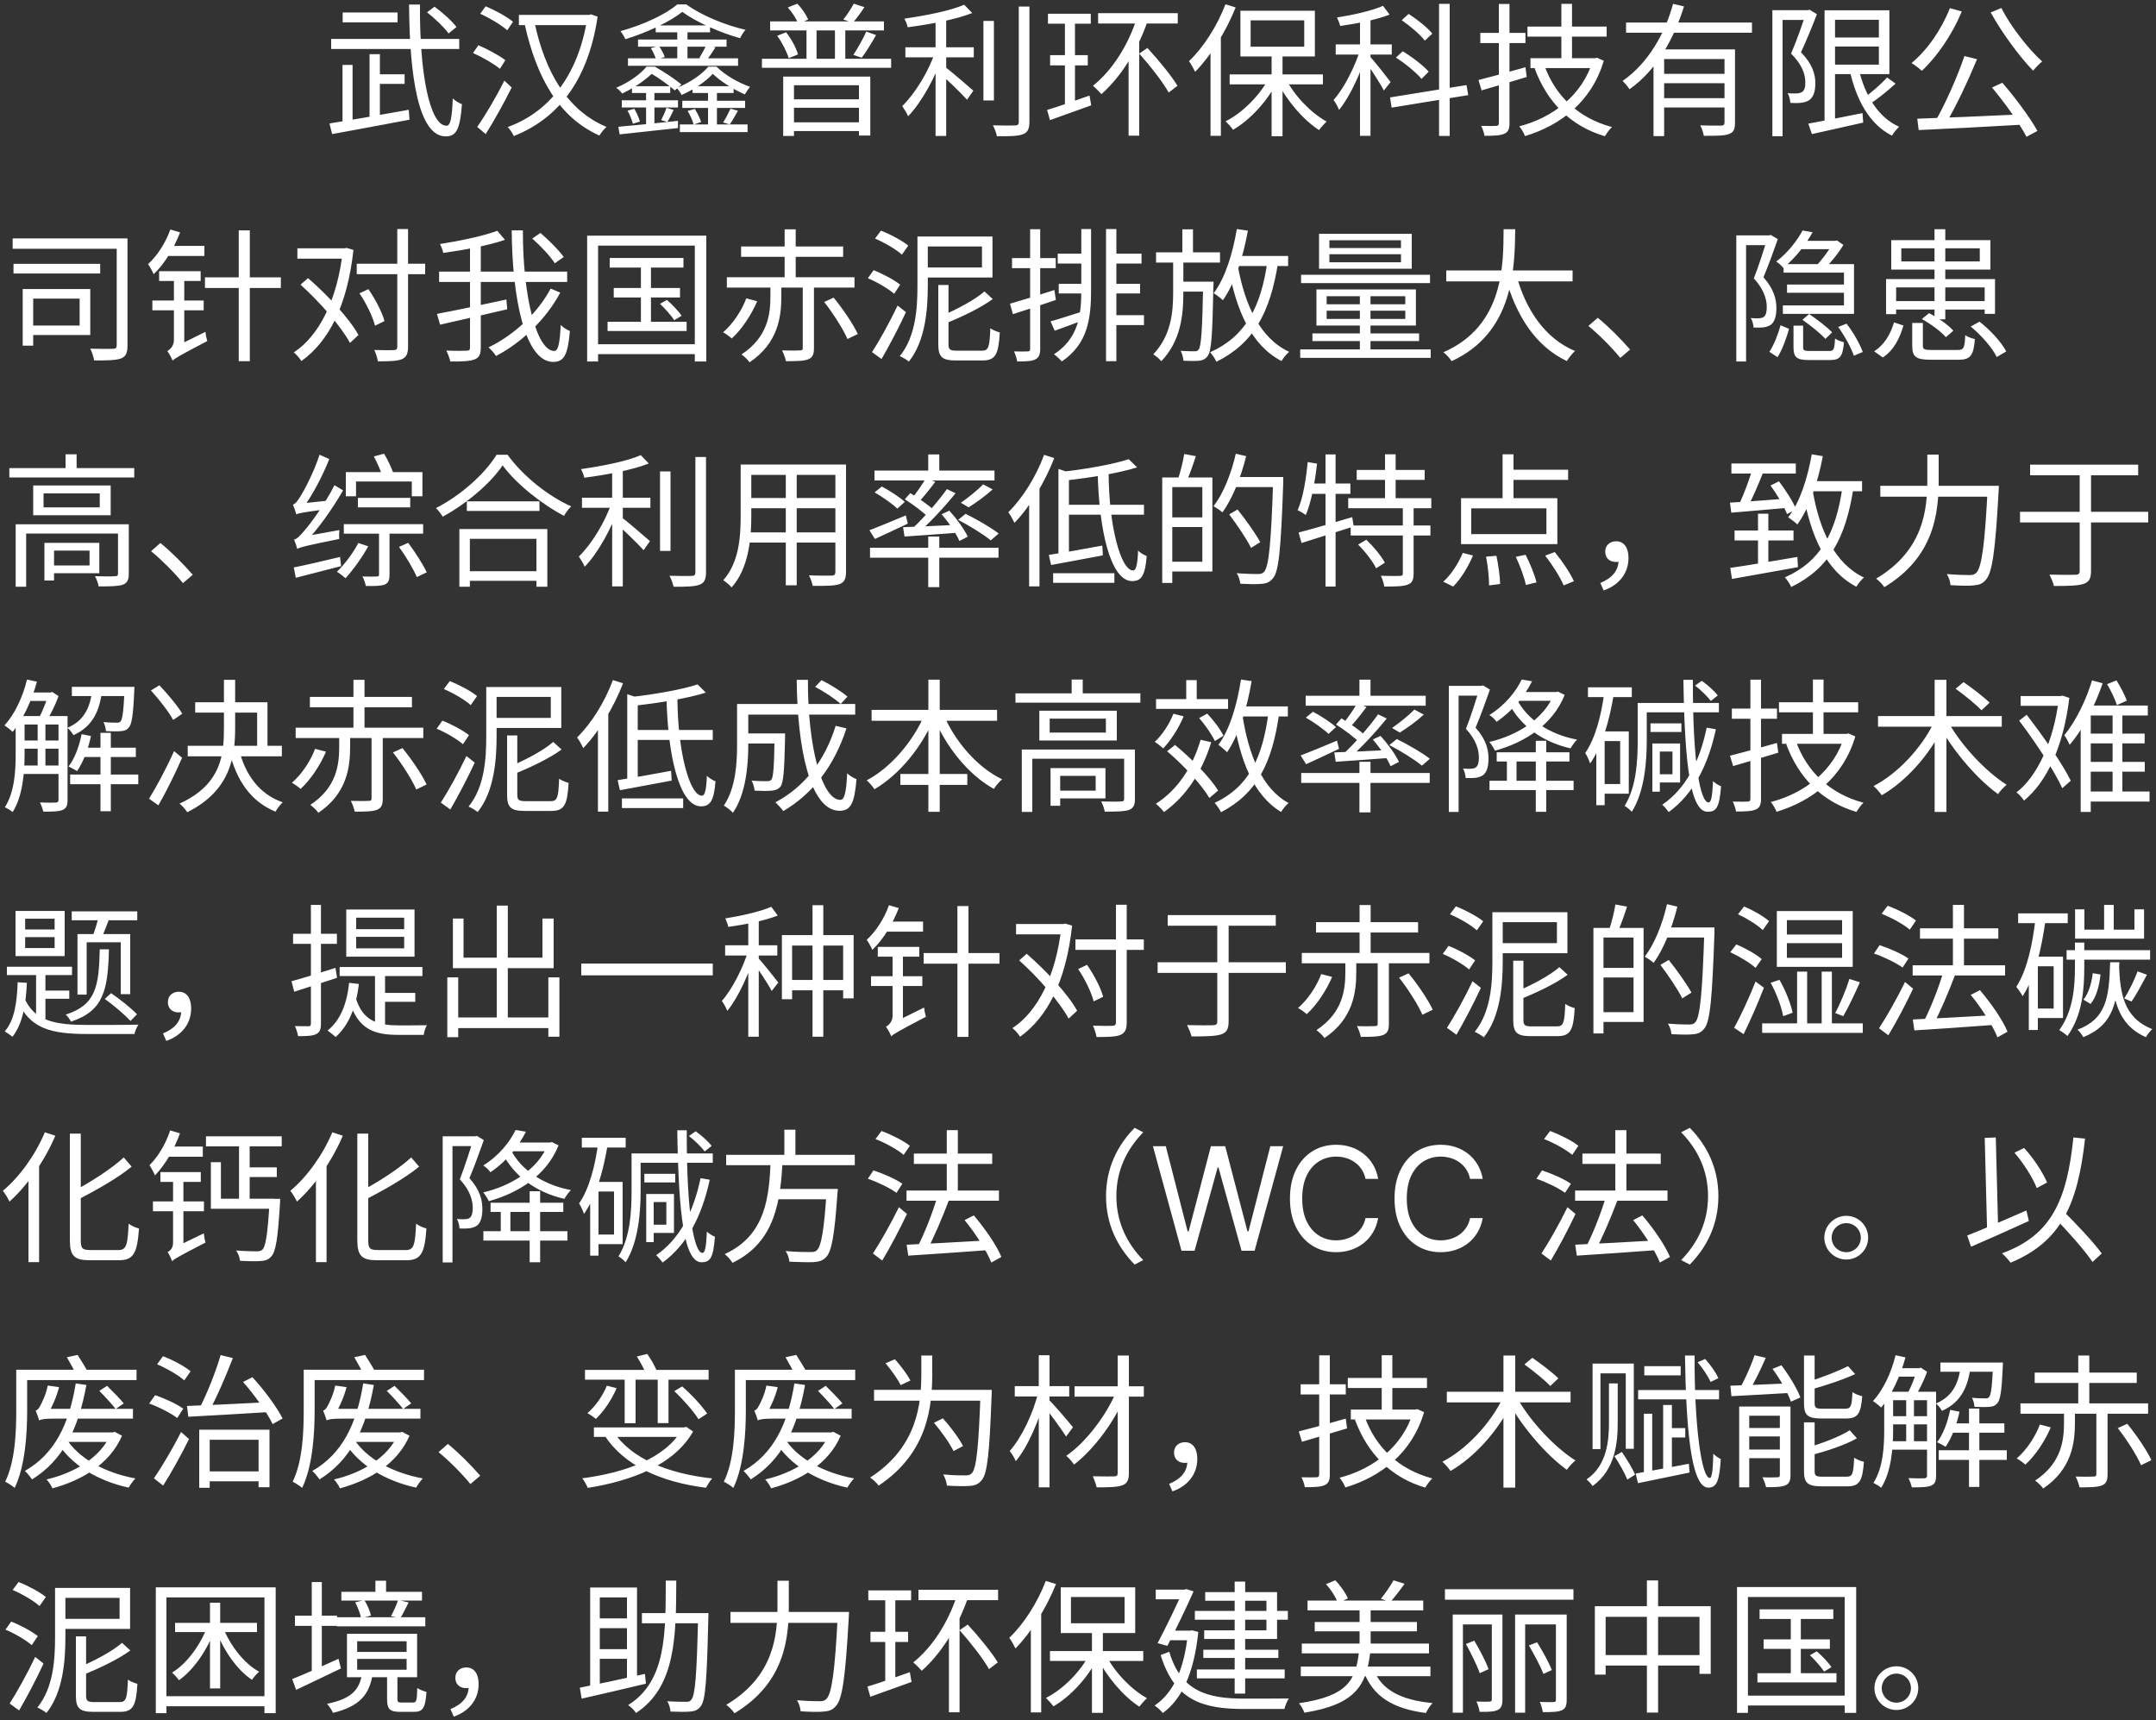 <svg width="450" height="359" viewBox="0 0 450 359" fill="none" xmlns="http://www.w3.org/2000/svg">
<rect x="0" y="0" width="450" height="359" fill="#333333" stroke="none"/>
<path d="M89.13 2.57C90.78 3.86 92.73 5.72 93.63 6.98L95.28 5.63C94.35 4.4 92.37 2.6 90.69 1.4L89.13 2.57ZM69.12 8.12V10.22H95.85V8.12H69.12ZM78.39 15.5V17.51H84.45V15.5H78.39ZM71.52 2.6V4.67H82.98V2.6H71.52ZM68.76 25.76L69.33 27.98C73.59 27.2 79.77 26.06 85.47 24.98L85.32 22.91C79.29 23.99 72.81 25.13 68.76 25.76ZM77.13 11.3V25.37H79.29V11.3H77.13ZM71.49 13.55V26.09H73.59V13.55H71.49ZM85.38 0.95C85.47 15.74 87.3 28.46 93.03 28.46C95.25 28.46 96.03 26.96 96.42 21.74C95.82 21.53 95.01 21.02 94.5 20.54C94.35 24.56 94.02 26.24 93.21 26.24C89.67 26.24 87.54 15.2 87.66 0.95H85.38ZM108.3 3.11V5.24H123.12V3.11H108.3ZM111.6 4.85L109.56 5.27C112.02 16.16 116.58 24.47 125.1 28.28C125.43 27.77 126.09 26.9 126.6 26.48C118.38 23.09 113.79 14.96 111.6 4.85ZM122.61 3.11V3.59C120.66 16.25 114.15 23.57 105.96 26.51C106.44 26.96 106.98 27.83 107.25 28.4C115.95 24.92 122.64 17.51 124.74 3.47L123.33 2.99L122.97 3.11H122.61ZM100.23 2.87C102.24 3.77 104.67 5.24 105.87 6.32L107.07 4.55C105.81 3.47 103.35 2.15 101.37 1.31L100.23 2.87ZM98.73 11.06C100.68 11.93 103.14 13.34 104.34 14.36L105.48 12.56C104.22 11.57 101.76 10.25 99.84 9.44L98.73 11.06ZM99.6 26.48L101.37 27.98C103.14 25.19 105.21 21.44 106.8 18.26L105.27 16.82C103.56 20.24 101.22 24.2 99.6 26.48ZM136.86 5.3V6.74H148.2V5.3H136.86ZM142.41 2.48C145.35 4.64 150.42 6.86 154.47 7.97C154.71 7.46 155.19 6.65 155.61 6.23C151.32 5.21 146.52 3.29 143.25 0.92H141.36C138.9 3.05 134.16 5.21 129.51 6.5C129.87 6.95 130.32 7.7 130.53 8.18C135.12 6.77 139.86 4.52 142.41 2.48ZM148.77 15.41C150.45 17.03 153.15 18.71 155.46 19.7C155.73 19.25 156.18 18.56 156.54 18.11C154.05 17.24 151.38 15.71 149.55 13.91H147.84C146.49 15.56 143.85 17.33 141.24 18.35C141.63 18.74 142.05 19.4 142.26 19.82C144.81 18.71 147.33 17 148.77 15.41ZM135.84 10.04C136.29 10.76 136.77 11.78 136.95 12.44L138.75 11.9C138.57 11.3 138.03 10.31 137.55 9.59L135.84 10.04ZM147.42 9.38C147.09 10.16 146.46 11.3 145.98 12.08L147.51 12.56C148.05 11.84 148.68 10.88 149.34 9.86L147.42 9.38ZM133.17 8.24V9.74H151.65V8.24H133.17ZM131.07 12.17V13.73H154.05V12.17H131.07ZM141.36 5.93V12.83H143.49V5.93H141.36ZM131.91 17.99V19.4H139.89V17.99H131.91ZM130.98 23.09C131.46 23.93 131.91 25.1 132.09 25.82L133.56 25.37C133.38 24.65 132.9 23.54 132.39 22.7L130.98 23.09ZM139.11 22.49C138.87 23.24 138.39 24.32 138 25.07L139.29 25.46C139.71 24.8 140.13 23.9 140.61 22.94L139.11 22.49ZM129.78 20.93V22.43H141.51V20.93H129.78ZM134.85 18.62V26.3H136.59V18.62H134.85ZM129.06 26.45L129.33 28.04C132.54 27.71 137.13 27.2 141.51 26.72V25.22C136.86 25.73 132.15 26.18 129.06 26.45ZM144.54 17.99V19.4H153.12V17.99H144.54ZM143.52 23.15C144.06 24.02 144.57 25.19 144.78 26L146.34 25.46C146.13 24.74 145.56 23.57 145.02 22.73L143.52 23.15ZM152.46 22.67C152.1 23.48 151.47 24.74 150.93 25.55L152.31 25.97C152.85 25.19 153.45 24.17 154.02 23.12L152.46 22.67ZM142.41 21.02V22.52H155.52V21.02H142.41ZM141.9 25.97V27.56H156.03V25.97H141.9ZM147.78 18.53V26.48H149.64V18.53H147.78ZM134.94 13.91C133.71 15.41 131.49 17.09 128.61 18.32C129.03 18.56 129.57 19.13 129.87 19.52C132.93 18.05 135.12 16.34 136.53 14.93V14.36H135.96V13.91H134.94ZM135.33 13.91V15.26H135.78C137.52 16.25 139.68 17.87 140.85 18.86L142.23 17.63C140.91 16.52 138.54 14.96 136.68 13.91H135.33ZM160.74 4.46V6.35H184.5V4.46H160.74ZM159.03 12.26V14.15H186V12.26H159.03ZM168.33 5.24V13.31H170.43V5.24H168.33ZM174.27 5.24V13.31H176.43V5.24H174.27ZM162.21 7.46C163.26 8.9 164.25 10.85 164.61 12.14L166.56 11.36C166.2 10.04 165.18 8.12 164.07 6.74L162.21 7.46ZM164.43 1.55C165.33 2.54 166.26 4.01 166.62 5L168.69 4.07C168.27 3.11 167.37 1.73 166.41 0.77L164.43 1.55ZM180.81 6.59C180.18 8.06 178.98 10.13 178.11 11.45L179.85 12.05C180.78 10.85 181.92 8.99 182.85 7.31L180.81 6.59ZM178.2 0.77C177.69 1.73 176.76 3.17 176.01 4.07L177.99 4.76C178.71 3.92 179.64 2.72 180.42 1.49L178.2 0.77ZM163.47 15.98V28.37H165.72V17.78H179.28V28.28H181.65V15.98H163.47ZM164.7 20.72V22.49H180.36V20.72H164.7ZM164.73 25.52V27.35H180.39V25.52H164.73ZM188.97 9.86V11.96H203.25V9.86H188.97ZM205.26 4.37V20.96H207.45V4.37H205.26ZM195.27 3.35V28.37H197.49V3.35H195.27ZM212.64 1.37V25.43C212.64 26 212.4 26.18 211.83 26.18C211.26 26.21 209.4 26.21 207.24 26.15C207.6 26.81 207.96 27.8 208.08 28.43C210.84 28.46 212.52 28.4 213.51 28.01C214.47 27.65 214.86 26.96 214.86 25.4V1.37H212.64ZM201.24 0.98C198.42 2.24 193.2 3.26 188.76 3.89C189.03 4.37 189.36 5.15 189.45 5.69C194.01 5.09 199.44 4.1 202.92 2.72L201.24 0.98ZM195.18 10.82C193.86 14.84 190.95 19.61 188.31 22.13C188.7 22.7 189.27 23.6 189.54 24.26C192.33 21.41 195.27 16.04 196.8 11.48L195.18 10.82ZM197.19 13.91L195.96 15.11C197.34 16.28 200.61 19.43 201.84 20.81L203.16 18.92C202.2 18.08 198.33 14.72 197.19 13.91ZM219.18 11.51V13.64H227.04V11.51H219.18ZM218.73 2.87V4.94H227.67V2.87H218.73ZM218.55 22.94L219.15 25.07C221.58 24.2 224.76 23.06 227.76 21.98L227.4 19.94C224.16 21.08 220.83 22.28 218.55 22.94ZM222.27 4.13V22.49L224.37 21.89V4.13H222.27ZM229.2 2.75V4.91H245.82V2.75H229.2ZM237.24 3.92C235.38 9.59 232.11 14.72 228.12 17.9C228.63 18.32 229.5 19.19 229.89 19.64C233.88 16.13 237.36 10.64 239.49 4.52L237.24 3.92ZM237.78 11.18C240.03 13.7 242.73 17.15 243.93 19.31L245.76 17.9C244.5 15.8 241.74 12.44 239.49 10.01L237.78 11.18ZM235.56 9.08V28.31H237.78V8.09L235.56 9.08ZM265.41 11.12V28.43H267.69V11.12H265.41ZM256.65 15.53V17.6H276.12V15.53H256.65ZM268.32 16.34L266.58 17C268.56 20.99 272.04 25.04 275.31 27.14C275.7 26.6 276.42 25.79 276.9 25.37C273.63 23.57 270.12 19.94 268.32 16.34ZM264.9 16.19C263.01 19.85 259.32 23.57 255.81 25.31C256.29 25.76 256.98 26.54 257.37 27.08C260.94 25.01 264.66 20.99 266.67 16.85L264.9 16.19ZM261.03 4.25H272.22V9.74H261.03V4.25ZM258.9 2.24V11.78H274.44V2.24H258.9ZM255.78 0.89C254.04 5.45 251.16 9.92 248.16 12.77C248.58 13.31 249.21 14.48 249.45 14.99C252.72 11.66 255.87 6.62 257.91 1.55L255.78 0.89ZM252.66 8.63V28.34H254.82V6.53L254.79 6.5L252.66 8.63ZM283.86 3.29V28.34H286.05V3.29H283.86ZM278.79 9.26V11.39H290.49V9.26H278.79ZM283.98 10.07C282.9 13.79 280.5 18.47 278.34 20.87C278.73 21.38 279.27 22.31 279.48 22.94C281.79 20.15 284.19 14.9 285.39 10.67L283.98 10.07ZM288.66 1.22C286.38 2.24 282.45 3.11 279.06 3.65C279.3 4.16 279.6 4.91 279.72 5.42C283.14 4.94 287.28 4.13 290.04 3.05L288.66 1.22ZM285.93 11.78L284.88 12.71C285.78 13.88 288.12 17.45 288.84 18.89L290.25 17.12C289.59 16.22 286.71 12.59 285.93 11.78ZM300.36 0.8V28.37H302.58V0.8H300.36ZM290.13 20.33L290.46 22.46L306.45 19.85L306.09 17.75L290.13 20.33ZM292.56 4.22C294.33 5.42 296.43 7.22 297.39 8.48L298.95 7.01C297.93 5.75 295.8 4.04 294 2.9L292.56 4.22ZM291.36 12.02C293.31 13.25 295.59 15.14 296.7 16.46L298.2 14.96C297.09 13.67 294.72 11.87 292.77 10.7L291.36 12.02ZM318.81 5.54V7.64H335.34V5.54H318.81ZM319.44 12.14V14.21H332.67V12.14H319.44ZM325.89 0.8V13.31H328.11V0.8H325.89ZM322.35 13.67L320.31 14.27C322.92 21.32 327.78 26.3 334.98 28.43C335.31 27.86 335.94 26.96 336.45 26.51C329.43 24.65 324.6 19.97 322.35 13.67ZM332.49 12.14V12.53C330.3 19.94 323.97 24.59 317.1 26.36C317.52 26.84 318.09 27.8 318.3 28.4C325.65 26.18 332.19 21.29 334.74 12.68L333.33 12.05L332.91 12.14H332.49ZM308.58 16.7L309.24 18.86C311.91 18.08 315.39 17.06 318.66 16.07L318.39 14.03C314.82 15.05 311.1 16.07 308.58 16.7ZM308.97 6.86V8.99H318.39V6.86H308.97ZM312.84 0.83V25.7C312.84 26.12 312.66 26.27 312.27 26.27C311.88 26.3 310.56 26.3 309.15 26.27C309.45 26.87 309.78 27.77 309.84 28.34C311.91 28.34 313.17 28.28 313.95 27.92C314.76 27.59 315.06 26.96 315.06 25.7V0.83H312.84ZM339.39 4.7V6.83H365.67V4.7H339.39ZM346.71 15.41V17.36H360.81V15.41H346.71ZM345.12 10.31V28.4H347.34V12.32H360.45V10.31H345.12ZM359.94 10.31V25.58C359.94 26.03 359.76 26.18 359.25 26.21C358.71 26.21 356.88 26.24 354.87 26.15C355.2 26.78 355.53 27.71 355.62 28.34C358.2 28.34 359.88 28.34 360.84 27.98C361.86 27.62 362.13 26.93 362.13 25.61V10.31H359.94ZM349.2 0.8C347.58 6.83 344.04 13.19 338.67 16.88C339.12 17.33 339.81 18.11 340.11 18.62C345.84 14.6 349.44 7.94 351.48 1.34L349.2 0.8ZM346.71 20.48V22.43H360.81V20.48H346.71ZM382.11 7.82V9.71H393.3V7.82H382.11ZM377.43 25.79L378.18 27.98C381.09 27.32 385.11 26.45 388.89 25.58L388.74 23.6C384.54 24.44 380.19 25.31 377.43 25.79ZM380.82 2.15V25.97H383.01V2.15H380.82ZM382.11 2.15V4.13H392.16V13.49H382.11V15.47H394.35V2.15H382.11ZM387.9 14.18L386.04 14.54C387.42 20.87 390.21 25.94 394.89 28.31C395.22 27.74 395.88 26.9 396.39 26.45C391.92 24.47 389.19 19.79 387.9 14.18ZM393.87 16.16C392.61 17.6 390.36 19.49 388.74 20.66L390.15 21.8C391.83 20.69 393.96 19.01 395.64 17.45L393.87 16.16ZM369.93 2.12V28.43H372.06V4.16H377.61V2.12H369.93ZM376.95 2.12V2.75C376.26 4.82 375.03 8.45 373.83 11.18C376.17 13.52 376.8 15.5 376.8 17.15C376.83 18.08 376.65 18.86 376.14 19.19C375.84 19.37 375.48 19.46 375.09 19.49C374.55 19.52 373.89 19.52 373.11 19.43C373.47 20.03 373.65 20.93 373.68 21.47C374.43 21.53 375.27 21.53 375.96 21.44C376.59 21.38 377.16 21.2 377.61 20.9C378.51 20.27 378.9 19.04 378.9 17.39C378.9 15.53 378.33 13.4 375.9 10.91C377.01 8.54 378.27 5.45 379.23 2.96L377.7 2.03L377.37 2.12H376.95ZM410.01 11.69C408.6 15.92 405.99 21.77 403.86 25.46L405.93 26.12C408.15 22.49 410.76 16.88 412.65 12.35L410.01 11.69ZM400.17 24.77L400.47 27.14C406.11 26.9 414.51 26.45 422.37 26L422.43 23.84C414.39 24.23 405.66 24.59 400.17 24.77ZM415.77 18.26C418.44 21.44 421.56 25.82 422.97 28.55L425.25 27.32C423.75 24.59 420.66 20.42 417.93 17.27L415.77 18.26ZM406.98 1.7C405.24 6.14 402.27 10.46 398.97 13.16C399.6 13.52 400.65 14.33 401.13 14.78C404.31 11.81 407.46 7.22 409.47 2.39L406.98 1.7ZM417.72 1.67L415.5 2.6C417.81 6.8 421.56 11.9 424.35 14.75C424.8 14.18 425.64 13.31 426.24 12.83C423.48 10.34 419.7 5.6 417.72 1.67ZM2.64 49.75V51.91H25.26V49.75H2.64ZM2.82 55.06V57.07H20.91V55.06H2.82ZM24.36 49.75V72.04C24.36 72.61 24.18 72.76 23.61 72.79C22.98 72.82 20.94 72.82 18.84 72.76C19.2 73.42 19.53 74.53 19.65 75.22C22.32 75.22 24.21 75.19 25.26 74.8C26.31 74.38 26.61 73.6 26.61 72.04V49.75H24.36ZM4.74 60.31V72.13H6.93V60.31H4.74ZM6.54 60.31V62.32H16.62V67.93H6.54V69.91H18.84V60.31H6.54ZM42.78 57.88V60.1H58.62V57.88H42.78ZM49.83 48.07V75.37H52.14V48.07H49.83ZM35.55 47.89C34.56 50.68 32.82 53.38 30.9 55.12C31.29 55.63 31.89 56.77 32.07 57.22C34.32 55.09 36.33 51.79 37.59 48.49L35.55 47.89ZM34.74 51.31L34.29 53.41H42.66V51.31H34.74ZM36.03 75.25C36.54 74.74 37.38 74.26 43.26 71.17C43.11 70.72 42.93 69.85 42.87 69.25L36.57 72.37L35.76 73.27L36.03 75.25ZM33.21 56.59V58.63H41.88V56.59H33.21ZM31.8 62.71V64.75H42.51V62.71H31.8ZM36.03 75.25C36.03 74.44 38.46 72.97 38.46 72.97V57.19H36.3V70.99C36.3 72.22 35.46 72.94 34.92 73.27C35.31 73.75 35.82 74.71 36.03 75.25ZM62.07 51.82V53.98H72.3V51.82H62.07ZM71.55 51.82V52.36C70.41 62.65 66.54 70.12 61.32 73.54C61.86 73.96 62.58 74.8 62.91 75.34C68.58 71.29 72.51 63.82 73.77 52.15L72.33 51.73L71.94 51.82H71.55ZM62.73 59.41C66.75 63.01 71.19 68.11 73.05 71.56L74.82 69.91C72.93 66.46 68.34 61.54 64.29 58.03L62.73 59.41ZM74.46 55.03V57.22H88.74V55.03H74.46ZM82.92 47.8V72.34C82.92 72.88 82.71 73.03 82.2 73.06C81.69 73.09 80.01 73.09 78.12 73.03C78.45 73.72 78.78 74.77 78.87 75.4C81.45 75.4 82.98 75.34 83.88 74.95C84.78 74.53 85.17 73.87 85.17 72.37V47.8H82.92ZM75.03 61.21C76.47 63.31 77.82 66.16 78.27 67.96L80.25 67C79.77 65.17 78.33 62.41 76.89 60.34L75.03 61.21ZM111.09 49.78C112.86 51.34 114.9 53.5 115.8 54.94L117.66 53.62C116.67 52.24 114.57 50.11 112.8 48.61L111.09 49.78ZM91.65 56.68V58.84H118.38V56.68H91.65ZM91.2 65.5L91.86 67.75C95.64 66.91 100.95 65.68 105.87 64.54L105.69 62.5C100.41 63.64 94.77 64.84 91.2 65.5ZM98.1 50.86V72.49C98.1 73.03 97.92 73.18 97.38 73.18C96.84 73.21 95.07 73.24 93.15 73.15C93.48 73.81 93.87 74.83 93.99 75.43C96.48 75.46 98.07 75.37 99.03 75.01C99.99 74.65 100.35 73.99 100.35 72.52V50.86H98.1ZM103.8 48.16C100.92 49.24 96.06 50.26 91.83 50.92C92.13 51.43 92.4 52.27 92.52 52.78C96.81 52.18 101.91 51.25 105.39 50.05L103.8 48.16ZM106.8 48.07C106.92 62.35 109.59 75.52 115.47 75.52C117.72 75.52 118.53 74.05 118.95 69.07C118.32 68.83 117.51 68.32 117.03 67.81C116.85 71.68 116.49 73.24 115.68 73.24C112.02 73.24 109.08 61.84 109.14 48.07H106.8ZM114.93 60.22C112.26 65.29 107.31 69.91 101.97 72.49C102.54 73 103.17 73.72 103.53 74.29C109.05 71.38 114 66.55 116.94 61.06L114.93 60.22ZM127.26 53.83V55.84H142.65V53.83H127.26ZM128.1 60.1V62.08H141.93V60.1H128.1ZM126.81 67.15V69.07H143.31V67.15H126.81ZM133.77 54.46V68.17H135.87V54.46H133.77ZM137.76 63.4C138.84 64.42 140.13 65.89 140.73 66.82L142.26 65.89C141.66 64.96 140.34 63.58 139.2 62.59L137.76 63.4ZM122.55 49.18V75.43H124.83V51.25H145.02V75.43H147.42V49.18H122.55ZM123.78 71.83V73.9H146.13V71.83H123.78ZM172.02 63.01C173.91 65.41 176.01 68.71 176.88 70.75L179.04 69.7C178.08 67.63 175.92 64.45 174 62.11L172.02 63.01ZM163.77 47.86V58.57H166.08V47.86H163.77ZM151.71 57.85V60.01H178.35V57.85H151.71ZM154.68 51.43V53.59H175.98V51.43H154.68ZM167.55 59.02V72.61C167.55 73 167.43 73.12 166.95 73.12C166.5 73.15 164.94 73.18 163.23 73.12C163.56 73.78 163.92 74.74 164.04 75.37C166.29 75.37 167.76 75.34 168.69 74.98C169.62 74.59 169.89 73.96 169.89 72.64V59.02H167.55ZM155.76 62.26C154.89 64.66 153.03 67.54 150.93 69.34C151.47 69.64 152.28 70.21 152.73 70.63C154.89 68.68 156.87 65.59 158.04 62.86L155.76 62.26ZM160.8 58.75V61.78C160.8 65.47 160.32 70.3 154.77 73.96C155.31 74.35 156.12 75.1 156.45 75.61C162.45 71.56 163.08 66.07 163.08 61.81V58.75H160.8ZM191.49 49.36V59.62C191.49 64.15 191.19 70.15 187.8 74.32C188.34 74.53 189.3 75.1 189.69 75.46C193.17 71.14 193.65 64.48 193.65 59.62V49.36H191.49ZM195.84 59.47V71.83C195.84 74.5 196.62 75.22 199.56 75.22C200.16 75.22 204.42 75.22 205.05 75.22C207.78 75.22 208.41 73.96 208.68 69.37C208.11 69.22 207.18 68.86 206.7 68.5C206.55 72.46 206.34 73.18 204.93 73.18C204 73.18 200.43 73.18 199.74 73.18C198.27 73.18 197.97 72.94 197.97 71.83V59.47H195.84ZM205.47 60.82C203.46 62.59 199.8 64.51 196.53 65.92C196.83 66.37 197.16 67.09 197.31 67.51C200.76 66.13 204.6 64.3 207.21 62.41L205.47 60.82ZM192.48 49.36V51.43H204.96V55.81H192.48V57.91H207.15V49.36H192.48ZM182.64 49.78C184.65 50.65 187.08 52.06 188.25 53.14L189.57 51.25C188.34 50.23 185.88 48.91 183.87 48.13L182.64 49.78ZM181.14 58.06C183.09 58.87 185.46 60.28 186.63 61.3L187.89 59.41C186.66 58.42 184.26 57.13 182.34 56.38L181.14 58.06ZM182.01 73.48L183.99 74.92C185.64 72.1 187.62 68.32 189.09 65.14L187.35 63.76C185.73 67.18 183.51 71.17 182.01 73.48ZM225.69 47.8V60.49C225.69 65.89 225.06 70.6 219.99 73.93C220.5 74.29 221.25 74.98 221.61 75.43C227.04 71.77 227.73 66.49 227.73 60.49V47.8H225.69ZM230.85 47.8V75.37H233.01V47.8H230.85ZM220.77 52.93V55H226.59V52.93H220.77ZM231.99 52.93V55H238.26V52.93H231.99ZM232.11 59.23V61.24H237.96V59.23H232.11ZM231.96 65.77V67.84H238.77V65.77H231.96ZM220.98 59.23V61.24H226.68V59.23H220.98ZM219.27 67.06L220.14 69.01C222 68.35 224.13 67.57 226.2 66.76L225.87 65.02C223.41 65.8 221.01 66.58 219.27 67.06ZM210.81 63.37L211.41 65.56C213.96 64.75 217.26 63.67 220.38 62.59L220.08 60.52C216.66 61.63 213.15 62.71 210.81 63.37ZM211.23 53.86V55.96H220.35V53.86H211.23ZM215.01 47.83V72.79C215.01 73.24 214.83 73.33 214.47 73.33C214.11 73.36 212.97 73.36 211.65 73.33C211.95 73.96 212.22 74.89 212.31 75.43C214.2 75.43 215.37 75.37 216.06 75.01C216.81 74.65 217.11 74.05 217.11 72.79V47.83H215.01ZM241.29 52.66V54.79H254.64V52.66H241.29ZM246.15 58.78V60.85H251.91V58.78H246.15ZM246.78 47.86V53.68H249V47.86H246.78ZM251.13 58.78V59.23C250.95 68.86 250.71 72.19 250.2 72.91C249.96 73.24 249.69 73.33 249.27 73.3C248.79 73.3 247.68 73.3 246.42 73.21C246.75 73.78 246.96 74.65 247.02 75.28C248.28 75.34 249.57 75.34 250.29 75.28C251.1 75.16 251.58 74.95 252.06 74.29C252.87 73.24 253.05 69.82 253.26 59.8C253.29 59.5 253.29 58.78 253.29 58.78H251.13ZM257.46 53.41V55.51H268.86V53.41H257.46ZM258.15 47.8C257.28 52.96 255.72 58 253.32 61.18C253.86 61.51 254.85 62.26 255.24 62.65C257.7 59.17 259.44 53.8 260.46 48.13L258.15 47.8ZM264.54 54.55C263.16 64.15 259.98 70.18 252.57 73.51C253.02 73.99 253.68 74.98 253.89 75.49C261.69 71.62 265.11 65.23 266.76 54.79L264.54 54.55ZM258.33 55.33L256.38 55.69C258.03 64.81 261.15 72.04 267.48 75.34C267.81 74.74 268.53 73.87 269.07 73.42C262.98 70.57 259.8 63.64 258.33 55.33ZM244.86 53.71V61.03C244.86 65.26 244.41 70.03 240.72 73.93C241.29 74.32 242.01 74.92 242.4 75.37C246.39 71.14 246.99 66.01 246.99 61.03V53.71H244.86ZM277.47 53.05H292.41V54.73H277.47V53.05ZM277.47 50.14H292.41V51.76H277.47V50.14ZM275.31 48.79V56.08H294.66V48.79H275.31ZM276.9 64.84H293.31V66.55H276.9V64.84ZM276.9 61.81H293.31V63.49H276.9V61.81ZM274.77 60.4V67.93H295.53V60.4H274.77ZM283.83 60.91V73.84H286.05V60.91H283.83ZM271.56 57.34V59.08H298.47V57.34H271.56ZM273.93 69.58V71.17H296.19V69.58H273.93ZM271.38 72.91V74.68H298.62V72.91H271.38ZM301.86 56.44V58.72H328.23V56.44H301.86ZM316.47 57.34L314.22 57.88C316.47 65.95 320.55 72.28 327.03 75.34C327.42 74.71 328.17 73.75 328.74 73.24C322.5 70.66 318.42 64.6 316.47 57.34ZM313.83 47.83C313.77 55.03 314.01 67.96 301.26 73.51C301.89 73.96 302.61 74.77 302.97 75.37C316.08 69.37 316.14 55.69 316.26 47.83H313.83ZM338.19 74.68L340.23 72.94C338.34 70.75 335.64 68.05 333.48 66.31L331.53 68.02C333.66 69.76 336.24 72.31 338.19 74.68ZM372.27 55.12V56.89H384.87V63.73H372.12V65.5H386.97V55.12H372.27ZM374.34 67.96V72.46C374.34 74.56 374.97 75.13 377.58 75.13C378.09 75.13 381.42 75.13 381.99 75.13C384 75.13 384.63 74.44 384.87 71.41C384.27 71.26 383.43 70.99 383.01 70.63C382.89 72.94 382.74 73.24 381.78 73.24C381.06 73.24 378.27 73.24 377.76 73.24C376.56 73.24 376.35 73.12 376.35 72.46V67.96H374.34ZM371.64 67.87C371.16 69.64 370.26 72.01 369.3 73.42L371.01 74.53C372.03 72.94 372.9 70.45 373.41 68.62L371.64 67.87ZM376.2 66.73C377.88 67.9 379.98 69.58 381 70.72L382.41 69.34C381.33 68.26 379.26 66.64 377.61 65.53L376.2 66.73ZM383.67 68.23C384.99 70.06 386.37 72.55 386.94 74.23L388.8 73.45C388.2 71.8 386.82 69.34 385.41 67.54L383.67 68.23ZM372.99 59.38V61.09H385.98V59.38H372.99ZM362.4 49.12V75.43H364.44V51.16H369.48V49.12H362.4ZM368.88 49.12V49.72C368.25 51.79 367.14 55.36 366.06 58.09C368.19 60.43 368.76 62.47 368.76 64.09C368.76 64.99 368.61 65.8 368.13 66.13C367.89 66.31 367.56 66.4 367.2 66.4C366.72 66.46 366.12 66.43 365.43 66.37C365.79 66.94 365.97 67.81 366 68.35C366.69 68.38 367.41 68.38 368.04 68.32C368.64 68.23 369.18 68.05 369.6 67.78C370.41 67.18 370.77 65.92 370.77 64.3C370.77 62.44 370.26 60.34 368.07 57.85C369.09 55.45 370.2 52.36 371.07 49.9L369.6 49.03L369.27 49.12H368.88ZM376.62 50.26L375.27 52H383.22V50.26H376.62ZM376.23 48.1C375.15 50.11 373.26 52.66 370.74 54.58C371.19 54.85 371.88 55.48 372.21 55.9C374.94 53.65 376.92 50.95 378.33 48.46L376.23 48.1ZM382.62 50.26V50.65C381.87 52.06 380.37 54.13 379.17 55.36C379.65 55.57 380.28 55.99 380.67 56.26C381.96 54.97 383.7 52.9 384.75 51.1L383.4 50.17L383.07 50.26H382.62ZM399.12 67.39V72.16C399.12 74.47 399.9 75.07 403.02 75.07C403.65 75.07 408.09 75.07 408.78 75.07C411.24 75.07 411.93 74.23 412.2 70.75C411.6 70.63 410.67 70.3 410.19 69.94C410.07 72.67 409.86 73.03 408.57 73.03C407.58 73.03 403.89 73.03 403.17 73.03C401.61 73.03 401.34 72.88 401.34 72.13V67.39H399.12ZM401.13 66.58C402.99 67.6 405.15 69.19 406.14 70.36L407.7 69.01C406.65 67.81 404.49 66.28 402.63 65.35L401.13 66.58ZM411.33 68.14C413.55 69.97 415.86 72.61 416.76 74.5L418.74 73.33C417.75 71.41 415.38 68.83 413.16 67.12L411.33 68.14ZM395.31 67.27C394.65 69.64 393.3 71.98 391.17 73.3L392.97 74.59C395.31 73.09 396.51 70.54 397.29 67.93L395.31 67.27ZM396.84 51.82H413.22V54.55H396.84V51.82ZM394.74 50.11V56.26H415.44V50.11H394.74ZM403.77 47.83V66.64H406.02V47.83H403.77ZM393.66 58.24V65.56H395.76V59.98H414.24V65.5H416.4V58.24H393.66ZM394.83 62.83V64.6H415.32V62.83H394.83ZM1.95 97.68V99.63H28.02V97.68H1.95ZM13.68 94.8V98.61H15.99V94.8H13.68ZM3.27 109.41V122.43H5.46V111.33H25.56V109.41H3.27ZM24.63 109.41V119.67C24.63 120.09 24.51 120.24 24 120.24C23.49 120.3 21.81 120.3 19.83 120.24C20.16 120.84 20.49 121.74 20.58 122.37C23.07 122.37 24.69 122.34 25.65 122.01C26.61 121.62 26.88 120.96 26.88 119.73V109.41H24.63ZM9.27 113.28V121.14H11.28V113.28H9.27ZM10.35 113.28V114.9H18.69V117.99H10.35V119.61H20.73V113.28H10.35ZM9.09 102.96H20.82V105.87H9.09V102.96ZM6.93 101.31V107.52H23.1V101.31H6.93ZM38.19 121.68L40.23 119.94C38.34 117.75 35.64 115.05 33.48 113.31L31.53 115.02C33.66 116.76 36.24 119.31 38.19 121.68ZM74.7 103.89V105.87H85.62V103.89H74.7ZM71.76 109.38V111.36H88.32V109.38H71.76ZM72.18 98.52V103.56H74.31V100.47H85.95V103.56H88.17V98.52H72.18ZM79.11 110.28V119.88C79.11 120.21 78.99 120.3 78.63 120.3C78.27 120.33 77.01 120.33 75.66 120.3C75.96 120.87 76.26 121.71 76.35 122.28C78.27 122.31 79.5 122.28 80.31 121.98C81.09 121.62 81.3 121.05 81.3 119.91V110.28H79.11ZM74.79 113.31C73.68 115.44 71.94 117.75 70.32 119.31C70.83 119.61 71.7 120.27 72.12 120.66C73.68 118.95 75.57 116.34 76.86 114L74.79 113.31ZM83.28 114.12C84.72 116.1 86.31 118.77 87 120.42L89.07 119.43C88.32 117.81 86.64 115.2 85.2 113.28L83.28 114.12ZM78.03 95.25C78.75 96.57 79.53 98.37 79.86 99.54L82.14 98.88C81.78 97.74 80.97 96 80.16 94.68L78.03 95.25ZM62.04 114.54C62.04 114.09 63.51 113.46 63.51 113.46V113.43C66.33 110.49 69.24 106.41 71.61 102.33L69.81 101.25C67.77 105.3 64.62 109.53 63.63 110.61C62.7 111.72 62.01 112.47 61.38 112.59C61.62 113.13 61.95 114.12 62.04 114.54ZM62.04 114.54C62.64 114.21 63.63 113.91 70.8 112.47C70.77 112.02 70.77 111.18 70.83 110.61L63.03 112.02L61.95 112.77L62.04 114.54ZM61.83 107.34C61.83 106.89 63.15 106.2 63.15 106.2V106.14C65.16 103.41 67.26 99.51 68.73 95.79L66.69 94.89C65.55 98.49 63.45 102.42 62.79 103.44C62.16 104.46 61.65 105.18 61.14 105.3C61.38 105.84 61.74 106.89 61.83 107.34ZM61.83 107.34C62.31 107.1 63.12 106.92 68.13 106.26C68.13 105.84 68.19 105.06 68.28 104.49L62.82 105.06L61.77 105.75L61.83 107.34ZM61.32 118.41L61.74 120.57C64.41 119.88 67.86 119.01 71.19 118.14L70.98 116.22C67.35 117.09 63.75 117.93 61.32 118.41ZM97.44 104.61V106.62H112.59V104.61H97.44ZM96.9 119.19V121.2H112.98V119.19H96.9ZM95.88 110.4V122.43H98.07V112.44H111.96V122.43H114.24V110.4H95.88ZM104.91 97.11C107.73 100.95 113.01 105.18 117.72 107.64C118.11 106.98 118.65 106.2 119.22 105.66C114.42 103.53 109.17 99.36 105.93 94.89H103.65C101.28 98.76 96.27 103.35 90.99 106.02C91.5 106.5 92.1 107.31 92.4 107.82C97.53 105.03 102.45 100.77 104.91 97.11ZM121.47 103.86V105.96H135.75V103.86H121.47ZM137.76 98.37V114.96H139.95V98.37H137.76ZM127.77 97.35V122.37H129.99V97.35H127.77ZM145.14 95.37V119.43C145.14 120 144.9 120.18 144.33 120.18C143.76 120.21 141.9 120.21 139.74 120.15C140.1 120.81 140.46 121.8 140.58 122.43C143.34 122.46 145.02 122.4 146.01 122.01C146.97 121.65 147.36 120.96 147.36 119.4V95.37H145.14ZM133.74 94.98C130.92 96.24 125.7 97.26 121.26 97.89C121.53 98.37 121.86 99.15 121.95 99.69C126.51 99.09 131.94 98.1 135.42 96.72L133.74 94.98ZM127.68 104.82C126.36 108.84 123.45 113.61 120.81 116.13C121.2 116.7 121.77 117.6 122.04 118.26C124.83 115.41 127.77 110.04 129.3 105.48L127.68 104.82ZM129.69 107.91L128.46 109.11C129.84 110.28 133.11 113.43 134.34 114.81L135.66 112.92C134.7 112.08 130.83 108.72 129.69 107.91ZM155.85 96.93V99.09H175.26V96.93H155.85ZM155.85 103.92V106.05H175.23V103.92H155.85ZM155.7 111.09V113.22H175.29V111.09H155.7ZM154.59 96.93V107.79C154.59 112.02 154.26 117.36 150.96 121.08C151.44 121.38 152.34 122.13 152.7 122.58C156.27 118.59 156.81 112.38 156.81 107.82V96.93H154.59ZM174.36 96.93V119.34C174.36 119.91 174.15 120.09 173.58 120.12C173.01 120.12 170.97 120.15 168.84 120.06C169.17 120.66 169.53 121.65 169.62 122.25C172.47 122.28 174.21 122.25 175.23 121.89C176.22 121.5 176.58 120.81 176.58 119.34V96.93H174.36ZM164.01 97.74V122.13H166.29V97.74H164.01ZM193.74 94.83V99.03H196.05V94.83H193.74ZM193.74 111.96V122.52H196.05V111.96H193.74ZM181.59 114.3V116.37H208.41V114.3H181.59ZM182.52 98.19V100.26H207.57V98.19H182.52ZM205.2 101.07C204.06 102.27 202.02 103.89 200.55 104.91L202.17 105.87C203.7 104.91 205.65 103.53 207.18 102.12L205.2 101.07ZM193.26 99.78C192.51 101.07 191.19 103.02 190.14 104.22L191.61 104.91C192.72 103.77 194.07 102.09 195.21 100.53L193.26 99.78ZM197.64 102.06C195.72 104.76 192.48 108.48 189.93 110.73L191.28 111.51C193.83 109.35 197.1 105.84 199.44 102.93L197.64 102.06ZM188.85 104.19C190.62 105.3 192.81 106.95 193.86 108.06L195.03 106.56C193.95 105.48 191.7 103.92 189.99 102.9L188.85 104.19ZM188.49 110.01L188.79 111.96C191.88 111.75 195.99 111.48 200.07 111.15V109.5C195.75 109.71 191.4 109.92 188.49 110.01ZM196.53 107.31C198 108.99 199.59 111.36 200.25 112.89L201.99 111.99C201.3 110.49 199.65 108.21 198.15 106.56L196.53 107.31ZM181.47 110.64L182.61 112.47C184.59 111.57 187.08 110.4 189.48 109.26L189.06 107.55C186.27 108.72 183.39 109.92 181.47 110.64ZM182.55 102.75C184.23 103.71 186.27 105.15 187.29 106.14L188.85 104.73C187.8 103.77 185.7 102.39 184.05 101.52L182.55 102.75ZM199.98 108.48C202.32 109.68 205.32 111.54 206.79 112.77L208.44 111.33C206.88 110.1 203.85 108.36 201.54 107.22L199.98 108.48ZM235.59 95.82C232.35 96.9 226.53 97.92 221.55 98.46C221.79 98.97 222.09 99.78 222.18 100.29C227.34 99.72 233.34 98.79 237.33 97.53L235.59 95.82ZM220.92 97.86V116.19H223.11V98.58L220.92 97.86ZM218.91 115.8L219.39 117.9C222.39 117.36 226.38 116.61 230.19 115.89L230.07 113.85C225.96 114.63 221.76 115.35 218.91 115.8ZM222.18 105.33V107.4H238.77V105.33H222.18ZM229.11 98.49C229.35 110.55 231.78 121.26 236.31 121.26C238.23 121.26 239.01 120.12 239.34 116.04C238.8 115.83 238.02 115.38 237.54 114.9C237.42 117.84 237.12 119.04 236.52 119.04C233.94 119.07 231.42 109.83 231.39 98.49H229.11ZM219.81 119.61V121.62H232.59V119.61H219.81ZM217.92 94.92C216.24 99.48 213.42 103.98 210.45 106.89C210.87 107.4 211.5 108.6 211.74 109.11C214.98 105.75 218.07 100.68 220.05 95.58L217.92 94.92ZM214.8 102.66V122.37H216.96V100.56L216.9 100.53L214.8 102.66ZM243.93 99.63V101.64H250.95V117.21H243.93V119.25H253.05V99.63H243.93ZM242.58 99.63V121.65H244.68V99.63H242.58ZM243.78 107.97V109.98H252.06V107.97H243.78ZM247.17 94.74C246.93 96.3 246.36 98.58 245.85 100.02L247.65 100.47C248.25 99.12 249 97.05 249.6 95.19L247.17 94.74ZM257.31 99.54V101.64H266.52V99.54H257.31ZM265.74 99.54V100.02C265.32 113.25 264.84 118.23 263.85 119.31C263.52 119.7 263.16 119.79 262.56 119.79C261.87 119.79 260.07 119.76 258.12 119.61C258.54 120.21 258.81 121.14 258.87 121.8C260.55 121.89 262.32 121.95 263.34 121.83C264.39 121.74 265.08 121.47 265.74 120.6C266.94 119.13 267.36 114.48 267.84 100.71C267.84 100.38 267.84 99.54 267.84 99.54H265.74ZM257.94 94.68C256.98 98.85 255.33 102.99 253.29 105.63C253.83 105.93 254.76 106.56 255.15 106.92C257.22 104.07 258.99 99.66 260.1 95.19L257.94 94.68ZM256.56 107.34C258.21 109.53 260.22 112.5 261.12 114.33L263.04 113.13C262.08 111.36 260.01 108.45 258.3 106.32L256.56 107.34ZM283.17 98.07V100.14H297.36V98.07H283.17ZM281.4 103.95V106.05H298.74V103.95H281.4ZM281.91 109.65V111.75H298.56V109.65H281.91ZM289.08 94.8V105.06H291.3V94.8H289.08ZM292.8 105.75V119.61C292.8 120.06 292.68 120.15 292.2 120.18C291.66 120.21 290.01 120.21 288.21 120.15C288.54 120.81 288.84 121.77 288.93 122.4C291.24 122.4 292.83 122.37 293.79 122.01C294.75 121.65 295.05 120.99 295.05 119.64V105.75H292.8ZM283.47 113.64C284.94 115.11 286.56 117.18 287.22 118.59L289.05 117.42C288.3 116.01 286.65 114.03 285.18 112.62L283.47 113.64ZM271.05 111.12L271.65 113.31C274.68 112.35 278.73 111.09 282.54 109.86L282.24 107.91C278.16 109.14 273.87 110.4 271.05 111.12ZM276.66 94.83V122.4H278.76V94.83H276.66ZM272.94 96.42C272.58 100.11 271.98 103.92 270.84 106.47C271.32 106.68 272.19 107.19 272.55 107.46C273.69 104.79 274.44 100.74 274.89 96.75L272.94 96.42ZM273.12 100.89L272.76 103.05H281.85V100.89H273.12ZM313.62 94.8V105.03H315.9V94.8H313.62ZM307.08 106.08H322.77V111.45H307.08V106.08ZM304.95 103.95V113.55H325.05V103.95H304.95ZM314.67 98.01V100.14H327.3V98.01H314.67ZM310.17 116.16C310.56 118.11 310.8 120.63 310.8 122.16L313.11 121.86C313.08 120.39 312.75 117.93 312.33 115.98L310.17 116.16ZM316.38 116.19C317.28 118.08 318.18 120.57 318.48 122.07L320.7 121.53C320.34 120 319.35 117.57 318.42 115.77L316.38 116.19ZM322.5 115.95C324.03 117.87 325.68 120.51 326.37 122.16L328.5 121.29C327.78 119.61 326.04 117.06 324.51 115.2L322.5 115.95ZM305.31 115.38C304.38 117.6 302.82 120.03 301.23 121.38L303.3 122.4C304.92 120.81 306.45 118.26 307.44 115.92L305.31 115.38ZM334.71 123.21C337.86 122.13 339.9 119.67 339.9 116.43C339.9 114.33 339 112.95 337.32 112.95C336.12 112.95 335.04 113.7 335.04 115.11C335.04 116.55 336.06 117.27 337.29 117.27C337.86 117.27 338.46 117.12 338.88 116.58L337.26 114.3L337.83 116.85C337.83 119.1 336.48 120.63 334.02 121.65L334.71 123.21ZM361.38 96.72V98.82H374.82V96.72H361.38ZM362.04 110.7V112.77H374.34V110.7H362.04ZM366.93 107.19V118.62H369.09V107.19H366.93ZM361.14 118.5L361.5 120.81C365.16 120.15 370.35 119.25 375.27 118.35L375.15 116.22C370.02 117.09 364.62 118.02 361.14 118.5ZM361.08 104.88L361.35 106.98C364.44 106.71 368.73 106.38 372.9 105.99L372.87 104.04C368.49 104.4 364.05 104.73 361.08 104.88ZM365.76 97.89C365.1 100.17 363.87 103.47 362.85 105.48L364.65 106.02C365.76 104.1 367.05 100.98 368.07 98.43L365.76 97.89ZM369.54 101.31C370.89 103.14 372.39 105.69 372.99 107.28L374.88 106.26C374.25 104.7 372.69 102.27 371.31 100.44L369.54 101.31ZM377.4 100.41V102.51H388.65V100.41H377.4ZM378.15 94.8C377.25 99.9 375.66 104.85 373.23 107.94C373.77 108.3 374.73 109.02 375.15 109.44C377.61 106.02 379.41 100.77 380.46 95.19L378.15 94.8ZM384.57 101.58C383.19 111.18 380.04 117.18 372.54 120.48C372.96 120.93 373.65 121.95 373.86 122.49C381.78 118.65 385.23 112.29 386.85 101.85L384.57 101.58ZM378.33 102.33L376.29 102.69C377.94 111.87 381.09 119.1 387.45 122.43C387.81 121.83 388.5 120.96 389.04 120.51C382.95 117.63 379.77 110.67 378.33 102.33ZM392.46 101.37V103.65H415.74V101.37H392.46ZM414.87 101.37V101.85C414.27 113.76 413.61 118.44 412.47 119.55C412.08 119.91 411.72 120 411.06 120C410.31 120 408.39 119.97 406.35 119.79C406.77 120.45 407.07 121.44 407.1 122.1C408.96 122.22 410.88 122.28 411.93 122.16C413.07 122.07 413.79 121.83 414.51 120.96C415.83 119.46 416.46 114.99 417.15 102.57C417.18 102.21 417.21 101.37 417.21 101.37H414.87ZM402.27 94.86V100.08C402.27 106.29 401.55 114.81 391.59 120.75C392.13 121.14 392.97 121.98 393.3 122.52C403.8 116.19 404.64 106.92 404.64 100.08V94.86H402.27ZM421.62 106.8V109.02H448.38V106.8H421.62ZM434.07 97.71V119.13C434.07 119.73 433.83 119.91 433.2 119.94C432.51 119.97 430.23 119.97 427.77 119.91C428.1 120.57 428.55 121.62 428.7 122.28C431.76 122.28 433.74 122.22 434.85 121.86C435.99 121.47 436.44 120.78 436.44 119.13V97.71H434.07ZM423.72 96.96V99.18H446.28V96.96H423.72ZM4.14 149.42V151.19H12.81V149.42H4.14ZM4.14 154.52V156.23H12.81V154.52H4.14ZM4.14 159.74V161.51H12.81V159.74H4.14ZM16.92 156.02V157.97H28.35V156.02H16.92ZM5.7 144.5V146.27H10.68V144.5H5.7ZM15 143.33V145.25H26.73V143.33H15ZM14.64 161.63V163.64H28.86V161.63H14.64ZM20.97 152.93V169.28H23.13V152.93H20.97ZM7.86 150.29V160.49H9.48V150.29H7.86ZM26.01 143.33V143.63C25.8 148.34 25.56 150.08 25.17 150.53C24.99 150.77 24.72 150.83 24.3 150.8C23.88 150.8 22.8 150.8 21.6 150.68C21.87 151.19 22.08 151.97 22.11 152.57C23.37 152.63 24.63 152.63 25.23 152.57C26.01 152.51 26.46 152.33 26.88 151.82C27.51 151.13 27.81 149.18 28.02 144.17C28.05 143.9 28.05 143.33 28.05 143.33H26.01ZM17.04 153.2C16.53 155.75 15.6 158.27 14.31 159.95C14.79 160.19 15.69 160.64 16.08 160.91C17.34 159.11 18.39 156.38 18.99 153.59L17.04 153.2ZM5.64 141.8C4.74 145.49 3.06 149.06 0.93 151.37C1.41 151.67 2.28 152.36 2.64 152.72C4.77 150.17 6.6 146.3 7.71 142.25L5.64 141.8ZM3.27 149.42V157.4C3.27 160.79 3.06 165.26 1.02 168.44C1.47 168.65 2.31 169.16 2.64 169.46C4.77 166.13 5.13 161.06 5.13 157.4V149.42H3.27ZM12.21 149.42V166.94C12.21 167.33 12.03 167.45 11.64 167.48C11.22 167.51 9.87 167.51 8.34 167.45C8.61 167.99 8.94 168.86 9.03 169.37C11.1 169.37 12.33 169.34 13.08 169.01C13.86 168.68 14.1 168.05 14.1 166.94V149.42H12.21ZM19.26 143.96C18.84 147.35 17.76 150.32 14.07 151.88C14.52 152.21 15.06 152.93 15.33 153.41C19.53 151.52 20.82 148.1 21.33 143.96H19.26ZM10.14 144.5V144.86C9.69 146.36 8.85 148.52 8.1 149.87C8.52 150.05 9.18 150.44 9.54 150.74C10.44 149.33 11.58 147.11 12.21 145.25L10.89 144.38L10.59 144.5H10.14ZM31.5 144.08C33.24 145.97 35.25 148.58 36.15 150.23L38.04 148.94C37.11 147.32 34.98 144.8 33.27 143L31.5 144.08ZM31.11 166.67L33.06 168.05C34.71 165.17 36.6 161.36 38.01 158.12L36.33 156.74C34.77 160.25 32.61 164.27 31.11 166.67ZM40.74 146.54V148.7H53.67V156.65H55.83V146.54H40.74ZM39.18 155.63V157.82H58.83V155.63H39.18ZM49.86 156.32L47.85 156.74C49.35 162.86 52.35 167.27 57.51 169.37C57.84 168.77 58.5 167.87 59.01 167.42C54.12 165.74 51.18 161.66 49.86 156.32ZM46.74 141.86V151.85C46.74 157.1 46.41 163.64 37.47 167.69C38.01 168.11 38.76 168.98 39.09 169.49C48.21 164.93 49.08 157.76 49.08 151.85V141.86H46.74ZM82.02 157.01C83.91 159.41 86.01 162.71 86.88 164.75L89.04 163.7C88.08 161.63 85.92 158.45 84 156.11L82.02 157.01ZM73.77 141.86V152.57H76.08V141.86H73.77ZM61.71 151.85V154.01H88.35V151.85H61.71ZM64.68 145.43V147.59H85.98V145.43H64.68ZM77.55 153.02V166.61C77.55 167 77.43 167.12 76.95 167.12C76.5 167.15 74.94 167.18 73.23 167.12C73.56 167.78 73.92 168.74 74.04 169.37C76.29 169.37 77.76 169.34 78.69 168.98C79.62 168.59 79.89 167.96 79.89 166.64V153.02H77.55ZM65.76 156.26C64.89 158.66 63.03 161.54 60.93 163.34C61.47 163.64 62.28 164.21 62.73 164.63C64.89 162.68 66.87 159.59 68.04 156.86L65.76 156.26ZM70.8 152.75V155.78C70.8 159.47 70.32 164.3 64.77 167.96C65.31 168.35 66.12 169.1 66.45 169.61C72.45 165.56 73.08 160.07 73.08 155.81V152.75H70.8ZM101.49 143.36V153.62C101.49 158.15 101.19 164.15 97.8 168.32C98.34 168.53 99.3 169.1 99.69 169.46C103.17 165.14 103.65 158.48 103.65 153.62V143.36H101.49ZM105.84 153.47V165.83C105.84 168.5 106.62 169.22 109.56 169.22C110.16 169.22 114.42 169.22 115.05 169.22C117.78 169.22 118.41 167.96 118.68 163.37C118.11 163.22 117.18 162.86 116.7 162.5C116.55 166.46 116.34 167.18 114.93 167.18C114 167.18 110.43 167.18 109.74 167.18C108.27 167.18 107.97 166.94 107.97 165.83V153.47H105.84ZM115.47 154.82C113.46 156.59 109.8 158.51 106.53 159.92C106.83 160.37 107.16 161.09 107.31 161.51C110.76 160.13 114.6 158.3 117.21 156.41L115.47 154.82ZM102.48 143.36V145.43H114.96V149.81H102.48V151.91H117.15V143.36H102.48ZM92.64 143.78C94.65 144.65 97.08 146.06 98.25 147.14L99.57 145.25C98.34 144.23 95.88 142.91 93.87 142.13L92.64 143.78ZM91.14 152.06C93.09 152.87 95.46 154.28 96.63 155.3L97.89 153.41C96.66 152.42 94.26 151.13 92.34 150.38L91.14 152.06ZM92.01 167.48L93.99 168.92C95.64 166.1 97.62 162.32 99.09 159.14L97.35 157.76C95.73 161.18 93.51 165.17 92.01 167.48ZM145.59 142.82C142.35 143.9 136.53 144.92 131.55 145.46C131.79 145.97 132.09 146.78 132.18 147.29C137.34 146.72 143.34 145.79 147.33 144.53L145.59 142.82ZM130.92 144.86V163.19H133.11V145.58L130.92 144.86ZM128.91 162.8L129.39 164.9C132.39 164.36 136.38 163.61 140.19 162.89L140.07 160.85C135.96 161.63 131.76 162.35 128.91 162.8ZM132.18 152.33V154.4H148.77V152.33H132.18ZM139.11 145.49C139.35 157.55 141.78 168.26 146.31 168.26C148.23 168.26 149.01 167.12 149.34 163.04C148.8 162.83 148.02 162.38 147.54 161.9C147.42 164.84 147.12 166.04 146.52 166.04C143.94 166.07 141.42 156.83 141.39 145.49H139.11ZM129.81 166.61V168.62H142.59V166.61H129.81ZM127.92 141.92C126.24 146.48 123.42 150.98 120.45 153.89C120.87 154.4 121.5 155.6 121.74 156.11C124.98 152.75 128.07 147.68 130.05 142.58L127.92 141.92ZM124.8 149.66V169.37H126.96V147.56L126.9 147.53L124.8 149.66ZM155.1 153.05V155.15H162.57V153.05H155.1ZM161.67 153.05V153.44C161.58 159.92 161.43 162.17 160.98 162.71C160.77 162.98 160.47 163.01 160.05 163.01C159.54 163.01 158.22 163.01 156.87 162.89C157.2 163.46 157.44 164.33 157.5 164.99C158.97 165.05 160.32 165.08 161.1 164.99C161.94 164.9 162.42 164.69 162.9 164.15C163.53 163.31 163.71 160.79 163.86 154.01C163.86 153.71 163.86 153.05 163.86 153.05H161.67ZM170.13 143.33C172.02 144.32 174.33 145.85 175.47 146.9L176.88 145.37C175.71 144.32 173.34 142.88 171.48 141.92L170.13 143.33ZM174.42 151.46C172.17 158.69 167.94 164.18 161.85 167.42C162.33 167.87 163.17 168.8 163.5 169.25C169.65 165.62 174.12 159.83 176.67 152L174.42 151.46ZM155.28 146.9V149.12H178.5V146.9H155.28ZM153.84 146.9V155.33C153.84 159.26 153.57 164.42 151.08 168.11C151.62 168.38 152.58 169.16 152.97 169.61C155.7 165.68 156.18 159.62 156.18 155.36V146.9H153.84ZM166.29 141.86C166.41 156.23 169.11 169.19 175.23 169.19C177.51 169.19 178.35 167.72 178.77 162.59C178.17 162.38 177.33 161.87 176.82 161.36C176.64 165.35 176.25 166.91 175.41 166.91C171.51 166.91 168.57 155.66 168.63 141.86H166.29ZM181.92 148.13V150.41H208.11V148.13H181.92ZM187.92 161.51V163.79H201.9V161.51H187.92ZM193.77 141.83V169.4H196.14V141.83H193.77ZM193.08 148.88C190.68 154.64 185.91 160.22 180.9 162.83C181.41 163.28 182.16 164.12 182.52 164.69C187.71 161.66 192.42 155.93 195.09 149.57L193.08 148.88ZM196.89 148.97L194.88 149.66C197.52 155.96 202.14 161.69 207.45 164.63C207.81 164 208.59 163.1 209.16 162.62C203.97 160.13 199.26 154.67 196.89 148.97ZM211.95 144.68V146.63H238.02V144.68H211.95ZM223.68 141.8V145.61H225.99V141.8H223.68ZM213.27 156.41V169.43H215.46V158.33H235.56V156.41H213.27ZM234.63 156.41V166.67C234.63 167.09 234.51 167.24 234 167.24C233.49 167.3 231.81 167.3 229.83 167.24C230.16 167.84 230.49 168.74 230.58 169.37C233.07 169.37 234.69 169.34 235.65 169.01C236.61 168.62 236.88 167.96 236.88 166.73V156.41H234.63ZM219.27 160.28V168.14H221.28V160.28H219.27ZM220.35 160.28V161.9H228.69V164.99H220.35V166.61H230.73V160.28H220.35ZM219.09 149.96H230.82V152.87H219.09V149.96ZM216.93 148.31V154.52H233.1V148.31H216.93ZM241.29 145.88V147.92H256.32V145.88H241.29ZM247.59 141.92V146.84H249.78V141.92H247.59ZM244.92 148.94C244.05 151.13 242.61 153.32 241.02 154.82C241.53 155.12 242.4 155.81 242.79 156.17C244.38 154.49 246.03 151.94 247.05 149.48L244.92 148.94ZM250.59 154.37C248.91 160.13 245.73 164.87 241.26 167.72C241.77 168.14 242.61 168.98 242.94 169.46C247.5 166.22 250.86 161.21 252.81 154.88L250.59 154.37ZM250.29 149.84C251.58 151.31 252.96 153.32 253.56 154.64L255.36 153.53C254.76 152.24 253.29 150.29 251.97 148.91L250.29 149.84ZM243.6 156.77C246.99 159.65 250.8 163.73 252.42 166.52L254.25 164.96C252.54 162.2 248.64 158.24 245.25 155.45L243.6 156.77ZM258.12 147.41V149.51H268.8V147.41H258.12ZM259.02 141.8C258.18 147.08 256.71 152.18 254.31 155.42C254.82 155.78 255.72 156.56 256.11 156.98C258.57 153.41 260.25 147.95 261.24 142.13L259.02 141.8ZM264.78 148.55C263.55 158.12 260.67 164.18 253.53 167.54C253.95 167.99 254.61 168.98 254.85 169.49C262.38 165.59 265.56 159.14 267 148.79L264.78 148.55ZM259.32 149.24L257.37 149.57C258.81 158.63 261.6 165.98 267.39 169.43C267.72 168.86 268.41 168.02 268.95 167.57C263.43 164.6 260.61 157.52 259.32 149.24ZM283.74 141.83V146.03H286.05V141.83H283.74ZM283.74 158.96V169.52H286.05V158.96H283.74ZM271.59 161.3V163.37H298.41V161.3H271.59ZM272.52 145.19V147.26H297.57V145.19H272.52ZM295.2 148.07C294.06 149.27 292.02 150.89 290.55 151.91L292.17 152.87C293.7 151.91 295.65 150.53 297.18 149.12L295.2 148.07ZM283.26 146.78C282.51 148.07 281.19 150.02 280.14 151.22L281.61 151.91C282.72 150.77 284.07 149.09 285.21 147.53L283.26 146.78ZM287.64 149.06C285.72 151.76 282.48 155.48 279.93 157.73L281.28 158.51C283.83 156.35 287.1 152.84 289.44 149.93L287.64 149.06ZM278.85 151.19C280.62 152.3 282.81 153.95 283.86 155.06L285.03 153.56C283.95 152.48 281.7 150.92 279.99 149.9L278.85 151.19ZM278.49 157.01L278.79 158.96C281.88 158.75 285.99 158.48 290.07 158.15V156.5C285.75 156.71 281.4 156.92 278.49 157.01ZM286.53 154.31C288 155.99 289.59 158.36 290.25 159.89L291.99 158.99C291.3 157.49 289.65 155.21 288.15 153.56L286.53 154.31ZM271.47 157.64L272.61 159.47C274.59 158.57 277.08 157.4 279.48 156.26L279.06 154.55C276.27 155.72 273.39 156.92 271.47 157.64ZM272.55 149.75C274.23 150.71 276.27 152.15 277.29 153.14L278.85 151.73C277.8 150.77 275.7 149.39 274.05 148.52L272.55 149.75ZM289.98 155.48C292.32 156.68 295.32 158.54 296.79 159.77L298.44 158.33C296.88 157.1 293.85 155.36 291.54 154.22L289.98 155.48ZM312.39 156.98V158.9H327.57V156.98H312.39ZM310.89 162.92V164.87H328.44V162.92H310.89ZM320.55 154.58V169.4H322.74V154.58H320.55ZM314.52 157.76V163.67H316.53V157.76H314.52ZM302.4 143.12V169.43H304.44V145.16H309.48V143.12H302.4ZM308.79 143.12V143.72C308.16 145.79 307.05 149.36 305.97 152.09C308.13 154.43 308.67 156.47 308.67 158.09C308.67 158.99 308.52 159.8 308.04 160.13C307.8 160.31 307.47 160.4 307.11 160.4C306.63 160.46 306.06 160.43 305.37 160.37C305.7 160.94 305.88 161.81 305.91 162.35C306.6 162.38 307.35 162.38 307.95 162.32C308.55 162.23 309.09 162.05 309.51 161.78C310.35 161.18 310.68 159.92 310.68 158.3C310.68 156.44 310.2 154.34 307.98 151.85C309 149.45 310.11 146.36 310.98 143.9L309.54 143.03L309.18 143.12H308.79ZM316.47 144.41V146.24H324.9V144.41H316.47ZM324.39 144.41V144.77C322.29 150.05 316.59 153.5 310.86 154.82C311.25 155.27 311.76 156.08 312.03 156.65C318.15 154.97 324.06 151.31 326.58 145.01L325.2 144.32L324.81 144.41H324.39ZM316.65 146L314.85 146.6C317.25 151.4 321.87 154.82 327.81 156.17C328.11 155.6 328.71 154.79 329.16 154.34C323.4 153.26 318.78 150.14 316.65 146ZM317.61 141.8C316.47 144.2 314.22 147.11 310.86 149.21C311.37 149.48 312.06 150.17 312.36 150.62C315.9 148.22 318.27 145.13 319.77 142.16L317.61 141.8ZM356.22 151.85C354.72 159.02 351.84 164.57 346.95 167.93C347.37 168.29 348.03 169.07 348.3 169.46C353.37 165.74 356.46 159.92 358.14 152.18L356.22 151.85ZM342.81 146.69V148.64H358.77V146.69H342.81ZM344.49 150.95V152.75H350.94V150.95H344.49ZM341.82 146.69V154.55C341.82 158.63 341.58 164.18 339.09 168.17C339.48 168.38 340.29 169.04 340.59 169.4C343.26 165.17 343.71 158.93 343.71 154.55V146.69H341.82ZM351.36 141.86C351.63 159.89 352.86 169.4 356.43 169.4C358.17 169.4 358.89 168.59 359.22 164.06C358.71 163.91 358.02 163.43 357.54 163.01C357.39 166.4 357.12 167.45 356.61 167.45C354.96 167.45 353.28 159.68 353.34 141.86H351.36ZM344.88 155.15V165.2H346.44V155.15H344.88ZM345.66 155.15V156.83H349.08V161.57H345.66V163.28H350.67V155.15H345.66ZM353.79 143.06C354.96 143.93 356.37 145.34 357.09 146.27L358.53 145.13C357.87 144.23 356.43 142.94 355.2 142.07L353.79 143.06ZM331.44 143.42V145.46H340.59V143.42H331.44ZM333.96 152.63V154.64H338.16V163.61H333.96V165.62H339.96V152.63H333.96ZM334.86 144.47C334.2 149.39 332.97 154.07 330.87 157.13C331.23 157.67 331.74 158.81 331.89 159.32C334.41 155.75 335.91 150.41 336.84 144.83L334.86 144.47ZM333.18 152.63V168.02H334.92V152.63H333.18ZM371.31 146.54V148.64H387.84V146.54H371.31ZM371.94 153.14V155.21H385.17V153.14H371.94ZM378.39 141.8V154.31H380.61V141.8H378.39ZM374.85 154.67L372.81 155.27C375.42 162.32 380.28 167.3 387.48 169.43C387.81 168.86 388.44 167.96 388.95 167.51C381.93 165.65 377.1 160.97 374.85 154.67ZM384.99 153.14V153.53C382.8 160.94 376.47 165.59 369.6 167.36C370.02 167.84 370.59 168.8 370.8 169.4C378.15 167.18 384.69 162.29 387.24 153.68L385.83 153.05L385.41 153.14H384.99ZM361.08 157.7L361.74 159.86C364.41 159.08 367.89 158.06 371.16 157.07L370.89 155.03C367.32 156.05 363.6 157.07 361.08 157.7ZM361.47 147.86V149.99H370.89V147.86H361.47ZM365.34 141.83V166.7C365.34 167.12 365.16 167.27 364.77 167.27C364.38 167.3 363.06 167.3 361.65 167.27C361.95 167.87 362.28 168.77 362.34 169.34C364.41 169.34 365.67 169.28 366.45 168.92C367.26 168.59 367.56 167.96 367.56 166.7V141.83H365.34ZM406.74 150.83L404.85 151.58C407.79 156.89 412.77 162.65 417.03 165.71C417.45 165.08 418.26 164.21 418.83 163.76C414.54 161.06 409.44 155.66 406.74 150.83ZM403.59 150.86C401.01 156.17 396 161.48 391.05 164.03C391.59 164.48 392.34 165.35 392.76 165.95C397.77 163.07 402.75 157.55 405.6 151.61L403.59 150.86ZM391.98 149.42V151.64H417.81V149.42H391.98ZM403.8 141.86V169.43H406.26V141.86H403.8ZM408.18 143.72C410.04 145.07 412.41 146.99 413.58 148.22L415.26 146.63C414.06 145.43 411.66 143.6 409.83 142.34L408.18 143.72ZM435.42 153.08V155.12H447.63V153.08H435.42ZM435.45 158.99V161.03H447.66V158.99H435.45ZM435.27 165.17V167.27H448.65V165.17H435.27ZM440.94 147.95V166.31H442.98V147.95H440.94ZM436.38 147.23H435.6L434.28 148.64V169.43H436.38V149.3H448.29V147.23H436.38ZM436.65 141.98C435.54 145.7 433.38 150.41 430.86 153.41C431.22 153.89 431.73 154.85 431.97 155.42C434.94 152 437.37 146.96 438.87 142.58L436.65 141.98ZM439.8 142.76C440.58 144.11 441.48 145.94 441.84 147.14L443.91 146.21C443.49 145.07 442.59 143.3 441.75 141.98L439.8 142.76ZM421.74 145.25V147.29H430.41V145.25H421.74ZM429.72 145.25V145.79C428.67 154.67 425.19 162.08 420.87 165.35C421.41 165.71 422.1 166.52 422.46 167.06C427.2 163.16 430.68 155.81 431.91 145.64L430.5 145.16L430.11 145.25H429.72ZM421.44 150.38C424.8 154.82 428.76 160.79 430.44 164.48L432.21 162.92C430.47 159.35 426.36 153.5 423 149.15L421.44 150.38ZM5.25 195.55H11.4V197.83H5.25V195.55ZM5.25 191.71H11.4V193.96H5.25V191.71ZM3.24 190.09V199.51H13.5V190.09H3.24ZM1.44 201.73V203.47H15.03V201.73H1.44ZM14.97 190.18V192.04H28.65V190.18H14.97ZM7.53 202.3V212.56L9.48 213.73V202.3H7.53ZM8.43 206.71V208.42H14.46V206.71H8.43ZM20.7 190.81C20.43 192.1 19.86 193.96 19.41 195.19L21.21 195.64C21.75 194.5 22.38 192.82 22.98 191.26L20.7 190.81ZM5.01 208.06L3.63 208.57C6.06 214.78 10.86 215.77 18.39 215.77H28.08C28.17 215.17 28.56 214.3 28.89 213.82C27.15 213.88 19.77 213.88 18.42 213.88C11.76 213.88 7.11 213.22 5.01 208.06ZM16.17 194.92V207.55H18.09V196.63H25.2V207.46H27.18V194.92H16.17ZM3.69 204.97C3.54 209.29 3 212.89 0.99 215.23C1.44 215.5 2.28 216.07 2.61 216.34C4.65 213.73 5.4 209.92 5.61 205.09L3.69 204.97ZM20.82 198.1C20.64 205.9 20.01 209.71 13.71 211.72C14.13 212.05 14.61 212.77 14.82 213.19C21.66 210.94 22.53 206.56 22.74 198.1H20.82ZM21.87 208.45C23.76 209.8 26.07 211.78 27.24 213.04L28.59 211.66C27.42 210.4 25.05 208.51 23.19 207.25L21.87 208.45ZM34.71 217.21C37.86 216.13 39.9 213.67 39.9 210.43C39.9 208.33 39 206.95 37.32 206.95C36.12 206.95 35.04 207.7 35.04 209.11C35.04 210.55 36.06 211.27 37.29 211.27C37.86 211.27 38.46 211.12 38.88 210.58L37.26 208.3L37.83 210.85C37.83 213.1 36.48 214.63 34.02 215.65L34.71 217.21ZM74.34 195.49H84.36V197.89H74.34V195.49ZM74.34 191.5H84.36V193.9H74.34V191.5ZM72.27 189.79V199.63H86.52V189.79H72.27ZM70.89 201.79V203.68H88.17V201.79H70.89ZM78.27 202.72V214.12L80.37 214.99V202.72H78.27ZM74.25 208.24L72.87 208.75C74.7 214.87 78.15 215.95 83.16 215.95H88.44C88.5 215.38 88.8 214.42 89.1 213.94C88.05 213.97 84 213.97 83.25 213.97C79.08 213.97 75.78 213.22 74.25 208.24ZM79.71 207.19V209.05H86.67V207.19H79.71ZM72.87 205.09C72.39 209.53 71.04 212.92 68.37 215.05C68.82 215.38 69.69 216.04 70.05 216.4C72.75 214 74.31 210.28 74.91 205.33L72.87 205.09ZM60.84 204.76L61.41 206.95C63.96 206.14 67.23 205.06 70.35 204.04L70.02 201.97C66.66 203.05 63.18 204.13 60.84 204.76ZM61.17 194.86V196.96H70.32V194.86H61.17ZM64.89 188.83V213.58C64.89 214.03 64.77 214.15 64.38 214.15C64.02 214.15 62.88 214.15 61.56 214.12C61.86 214.75 62.13 215.68 62.22 216.22C64.11 216.22 65.28 216.16 65.97 215.8C66.72 215.44 66.99 214.84 66.99 213.61V188.83H64.89ZM94.47 212.32V214.54H115.65V212.32H94.47ZM103.68 188.98V213.58H105.99V188.98H103.68ZM93.36 203.95V216.43H95.64V203.95H93.36ZM114.45 203.95V216.34H116.76V203.95H114.45ZM94.53 191.68V202.03H115.56V191.68H113.22V199.84H96.75V191.68H94.53ZM121.32 201.07V203.53H148.77V201.07H121.32ZM163.2 195.13V208.51H165.33V197.32H175.98V208.33H178.17V195.13H163.2ZM169.59 188.89V216.34H171.84V188.89H169.59ZM163.98 204.49V206.65H177.54V204.49H163.98ZM156.18 191.29V216.34H158.37V191.29H156.18ZM151.35 197.26V199.39H162.24V197.26H151.35ZM156.27 198.07C155.19 201.79 152.82 206.47 150.66 208.87C151.05 209.38 151.56 210.31 151.8 210.94C154.11 208.15 156.48 202.9 157.68 198.67L156.27 198.07ZM160.98 189.22C158.7 190.24 154.74 191.11 151.38 191.65C151.62 192.16 151.92 192.91 152.01 193.42C155.49 192.94 159.6 192.13 162.33 191.05L160.98 189.22ZM158.28 199.93L157.23 200.86C158.1 201.97 160.38 205.42 161.07 206.8L162.45 205.03C161.82 204.19 159.03 200.71 158.28 199.93ZM192.78 198.88V201.1H208.62V198.88H192.78ZM199.83 189.07V216.37H202.14V189.07H199.83ZM185.55 188.89C184.56 191.68 182.82 194.38 180.9 196.12C181.29 196.63 181.89 197.77 182.07 198.22C184.32 196.09 186.33 192.79 187.59 189.49L185.55 188.89ZM184.74 192.31L184.29 194.41H192.66V192.31H184.74ZM186.03 216.25C186.54 215.74 187.38 215.26 193.26 212.17C193.11 211.72 192.93 210.85 192.87 210.25L186.57 213.37L185.76 214.27L186.03 216.25ZM183.21 197.59V199.63H191.88V197.59H183.21ZM181.8 203.71V205.75H192.51V203.71H181.8ZM186.03 216.25C186.03 215.44 188.46 213.97 188.46 213.97V198.19H186.3V211.99C186.3 213.22 185.46 213.94 184.92 214.27C185.31 214.75 185.82 215.71 186.03 216.25ZM212.07 192.82V194.98H222.3V192.82H212.07ZM221.55 192.82V193.36C220.41 203.65 216.54 211.12 211.32 214.54C211.86 214.96 212.58 215.8 212.91 216.34C218.58 212.29 222.51 204.82 223.77 193.15L222.33 192.73L221.94 192.82H221.55ZM212.73 200.41C216.75 204.01 221.19 209.11 223.05 212.56L224.82 210.91C222.93 207.46 218.34 202.54 214.29 199.03L212.73 200.41ZM224.46 196.03V198.22H238.74V196.03H224.46ZM232.92 188.8V213.34C232.92 213.88 232.71 214.03 232.2 214.06C231.69 214.09 230.01 214.09 228.12 214.03C228.45 214.72 228.78 215.77 228.87 216.4C231.45 216.4 232.98 216.34 233.88 215.95C234.78 215.53 235.17 214.87 235.17 213.37V188.8H232.92ZM225.03 202.21C226.47 204.31 227.82 207.16 228.27 208.96L230.25 208C229.77 206.17 228.33 203.41 226.89 201.34L225.03 202.21ZM241.62 200.8V203.02H268.38V200.8H241.62ZM254.07 191.71V213.13C254.07 213.73 253.83 213.91 253.2 213.94C252.51 213.97 250.23 213.97 247.77 213.91C248.1 214.57 248.55 215.62 248.7 216.28C251.76 216.28 253.74 216.22 254.85 215.86C255.99 215.47 256.44 214.78 256.44 213.13V191.71H254.07ZM243.72 190.96V193.18H266.28V190.96H243.72ZM292.02 204.01C293.91 206.41 296.01 209.71 296.88 211.75L299.04 210.7C298.08 208.63 295.92 205.45 294 203.11L292.02 204.01ZM283.77 188.86V199.57H286.08V188.86H283.77ZM271.71 198.85V201.01H298.35V198.85H271.71ZM274.68 192.43V194.59H295.98V192.43H274.68ZM287.55 200.02V213.61C287.55 214 287.43 214.12 286.95 214.12C286.5 214.15 284.94 214.18 283.23 214.12C283.56 214.78 283.92 215.74 284.04 216.37C286.29 216.37 287.76 216.34 288.69 215.98C289.62 215.59 289.89 214.96 289.89 213.64V200.02H287.55ZM275.76 203.26C274.89 205.66 273.03 208.54 270.93 210.34C271.47 210.64 272.28 211.21 272.73 211.63C274.89 209.68 276.87 206.59 278.04 203.86L275.76 203.26ZM280.8 199.75V202.78C280.8 206.47 280.32 211.3 274.77 214.96C275.31 215.35 276.12 216.1 276.45 216.61C282.45 212.56 283.08 207.07 283.08 202.81V199.75H280.8ZM311.49 190.36V200.62C311.49 205.15 311.19 211.15 307.8 215.32C308.34 215.53 309.3 216.1 309.69 216.46C313.17 212.14 313.65 205.48 313.65 200.62V190.36H311.49ZM315.84 200.47V212.83C315.84 215.5 316.62 216.22 319.56 216.22C320.16 216.22 324.42 216.22 325.05 216.22C327.78 216.22 328.41 214.96 328.68 210.37C328.11 210.22 327.18 209.86 326.7 209.5C326.55 213.46 326.34 214.18 324.93 214.18C324 214.18 320.43 214.18 319.74 214.18C318.27 214.18 317.97 213.94 317.97 212.83V200.47H315.84ZM325.47 201.82C323.46 203.59 319.8 205.51 316.53 206.92C316.83 207.37 317.16 208.09 317.31 208.51C320.76 207.13 324.6 205.3 327.21 203.41L325.47 201.82ZM312.48 190.36V192.43H324.96V196.81H312.48V198.91H327.15V190.36H312.48ZM302.64 190.78C304.65 191.65 307.08 193.06 308.25 194.14L309.57 192.25C308.34 191.23 305.88 189.91 303.87 189.13L302.64 190.78ZM301.14 199.06C303.09 199.87 305.46 201.28 306.63 202.3L307.89 200.41C306.66 199.42 304.26 198.13 302.34 197.38L301.14 199.06ZM302.01 214.48L303.99 215.92C305.64 213.1 307.62 209.32 309.09 206.14L307.35 204.76C305.73 208.18 303.51 212.17 302.01 214.48ZM333.93 193.63V195.64H340.95V211.21H333.93V213.25H343.05V193.63H333.93ZM332.58 193.63V215.65H334.68V193.63H332.58ZM333.78 201.97V203.98H342.06V201.97H333.78ZM337.17 188.74C336.93 190.3 336.36 192.58 335.85 194.02L337.65 194.47C338.25 193.12 339 191.05 339.6 189.19L337.17 188.74ZM347.31 193.54V195.64H356.52V193.54H347.31ZM355.74 193.54V194.02C355.32 207.25 354.84 212.23 353.85 213.31C353.52 213.7 353.16 213.79 352.56 213.79C351.87 213.79 350.07 213.76 348.12 213.61C348.54 214.21 348.81 215.14 348.87 215.8C350.55 215.89 352.32 215.95 353.34 215.83C354.39 215.74 355.08 215.47 355.74 214.6C356.94 213.13 357.36 208.48 357.84 194.71C357.84 194.38 357.84 193.54 357.84 193.54H355.74ZM347.94 188.68C346.98 192.85 345.33 196.99 343.29 199.63C343.83 199.93 344.76 200.56 345.15 200.92C347.22 198.07 348.99 193.66 350.1 189.19L347.94 188.68ZM346.56 201.34C348.21 203.53 350.22 206.5 351.12 208.33L353.04 207.13C352.08 205.36 350.01 202.45 348.3 200.32L346.56 201.34ZM372.96 196.81H384.48V199.87H372.96V196.81ZM372.96 192.01H384.48V195.01H372.96V192.01ZM370.86 190.12V201.76H386.7V190.12H370.86ZM367.8 213.55V215.53H388.8V213.55H367.8ZM369.57 205.09C370.77 207.25 371.85 210.13 372.18 212.05L374.16 211.33C373.77 209.44 372.66 206.59 371.4 204.46L369.57 205.09ZM386.01 204.28C385.35 206.44 384.06 209.53 383.04 211.39L384.72 212.05C385.8 210.22 387.15 207.34 388.2 204.97L386.01 204.28ZM375.09 202.75V214.72H377.19V202.75H375.09ZM380.22 202.75V214.72H382.35V202.75H380.22ZM362.76 190.78C364.62 191.65 366.84 193.03 367.92 194.08L369.24 192.22C368.1 191.2 365.85 189.91 364.02 189.16L362.76 190.78ZM361.14 198.7C363.03 199.57 365.31 200.95 366.42 201.97L367.71 200.14C366.57 199.15 364.26 197.83 362.4 197.08L361.14 198.7ZM361.95 214.48L363.93 215.8C365.31 213.01 366.96 209.26 368.16 206.11L366.42 204.82C365.07 208.24 363.24 212.17 361.95 214.48ZM399.21 201.43V203.56H418.5V201.43H399.21ZM400.74 193.72V195.88H417.09V193.72H400.74ZM407.61 188.83V202.96H409.92V188.83H407.61ZM399.24 212.74L399.57 215.02C403.83 214.75 410.1 214.33 416.07 213.88V211.84C409.86 212.2 403.32 212.56 399.24 212.74ZM411.33 207.61C413.58 210.34 415.98 214.09 416.91 216.46L419.01 215.29C418.02 212.86 415.53 209.29 413.25 206.62L411.33 207.61ZM405.6 202.84C404.67 206.05 402.9 210.55 401.43 213.34L403.41 214.03C404.91 211.3 406.71 207.01 408.03 203.53L405.6 202.84ZM392.73 190.69C394.83 191.5 397.35 192.91 398.61 193.99L399.9 192.1C398.61 191.05 396.03 189.76 393.99 189.01L392.73 190.69ZM391.14 198.97C393.24 199.69 395.82 200.95 397.11 201.91L398.34 200.02C396.99 199.06 394.35 197.89 392.31 197.23L391.14 198.97ZM392.19 214.57L394.14 216.04C395.82 213.25 397.8 209.5 399.3 206.32L397.62 204.91C395.97 208.3 393.72 212.26 392.19 214.57ZM421.23 190.6V192.64H431.58V190.6H421.23ZM424.29 199.63V201.64H428.64V210.46H424.29V212.44H430.59V199.63H424.29ZM424.86 191.62C424.23 197.17 423.06 202.51 420.84 205.93C421.26 206.41 421.92 207.4 422.16 207.88C424.71 203.98 426.09 198.13 426.96 191.92L424.86 191.62ZM423.45 199.63V214.93H425.34V199.63H423.45ZM436.8 203.08C436.56 205.21 435.9 207.37 434.85 208.6L436.35 209.5C437.58 208.03 438.18 205.6 438.42 203.35L436.8 203.08ZM446.16 202.69C445.53 204.4 444.36 206.83 443.37 208.36L444.9 208.99C445.92 207.52 447.09 205.3 448.11 203.41L446.16 202.69ZM433.11 189.76V195.88H447.51V189.76H445.5V193.99H435.06V189.76H433.11ZM431.34 198.28V200.26H448.77V198.28H431.34ZM439.17 188.83V195.16H441.18V188.83H439.17ZM440.43 200.8C440.22 208.33 439.56 212.62 433.62 214.87C434.04 215.23 434.58 215.95 434.82 216.43C441.21 213.85 442.08 209.02 442.35 200.8H440.43ZM442.29 201.64L440.61 201.76C440.97 207.73 441.63 213.7 447.9 216.43C448.17 215.89 448.77 215.17 449.22 214.75C443.22 212.38 442.53 207.25 442.29 201.64ZM433.08 196.69V201.7C433.08 205.9 432.75 210.88 429.81 214.96C430.32 215.23 431.1 215.8 431.52 216.19C434.67 211.78 435.03 206.38 435.03 201.7V196.69H433.08ZM14.58 236.55V258.78C14.58 262.08 15.54 262.98 18.69 262.98C19.38 262.98 24.09 262.98 24.87 262.98C27.99 262.98 28.65 261.27 29.01 256.35C28.35 256.2 27.42 255.78 26.85 255.36C26.64 259.74 26.4 260.85 24.75 260.85C23.73 260.85 19.65 260.85 18.84 260.85C17.16 260.85 16.86 260.49 16.86 258.81V236.55H14.58ZM25.83 241.53C23.28 243.87 18.99 246.66 15.15 248.67C15.48 249.15 15.93 249.93 16.08 250.44C20.04 248.37 24.45 245.94 27.48 243.45L25.83 241.53ZM9.36 236.28C7.38 241.02 4.08 245.58 0.6 248.49C1.05 249.03 1.74 250.2 1.98 250.74C5.7 247.41 9.3 242.28 11.55 237L9.36 236.28ZM5.94 244.11V263.37H8.16V241.95L8.13 241.92L5.94 244.11ZM42.99 237.12V239.22H58.8V237.12H42.99ZM51.09 243.6V245.61H57.78V243.6H51.09ZM49.89 238.17V251.1H52.11V238.17H49.89ZM56.28 250.17V250.5C55.89 257.34 55.47 260.13 54.75 260.79C54.42 261.06 54.09 261.12 53.52 261.12C52.83 261.12 51.06 261.09 49.26 260.94C49.74 261.54 50.04 262.44 50.1 263.1C51.72 263.19 53.37 263.22 54.24 263.16C55.32 263.1 56.01 262.89 56.61 262.2C57.57 261.21 57.99 258.42 58.44 251.16C58.47 250.86 58.47 250.17 58.47 250.17H56.28ZM44.01 242.52V252.24H57.18V250.14H46.11V242.52H44.01ZM35.52 235.89C34.59 238.71 33 241.38 31.2 243.15C31.56 243.66 32.16 244.8 32.34 245.28C34.47 243.09 36.39 239.79 37.56 236.49L35.52 235.89ZM34.98 239.25L34.53 241.38H42.33V239.25H34.98ZM33.48 244.59V246.63H41.91V244.59H33.48ZM31.92 250.71V252.75H42.57V250.71H31.92ZM35.91 263.19C36.42 262.68 37.26 262.2 42.9 259.29C42.75 258.84 42.6 257.94 42.54 257.37L36.45 260.31L35.64 261.21L35.91 263.19ZM35.91 263.19C35.91 262.41 38.28 261.18 38.28 261.18V245.31H36.12V259.32C36.12 260.52 35.46 261.03 34.98 261.27C35.31 261.72 35.76 262.68 35.91 263.19ZM74.58 236.55V258.78C74.58 262.08 75.54 262.98 78.69 262.98C79.38 262.98 84.09 262.98 84.87 262.98C87.99 262.98 88.65 261.27 89.01 256.35C88.35 256.2 87.42 255.78 86.85 255.36C86.64 259.74 86.4 260.85 84.75 260.85C83.73 260.85 79.65 260.85 78.84 260.85C77.16 260.85 76.86 260.49 76.86 258.81V236.55H74.58ZM85.83 241.53C83.28 243.87 78.99 246.66 75.15 248.67C75.48 249.15 75.93 249.93 76.08 250.44C80.04 248.37 84.45 245.94 87.48 243.45L85.83 241.53ZM69.36 236.28C67.38 241.02 64.08 245.58 60.6 248.49C61.05 249.03 61.74 250.2 61.98 250.74C65.7 247.41 69.3 242.28 71.55 237L69.36 236.28ZM65.94 244.11V263.37H68.16V241.95L68.13 241.92L65.94 244.11ZM102.39 250.98V252.9H117.57V250.98H102.39ZM100.89 256.92V258.87H118.44V256.92H100.89ZM110.55 248.58V263.4H112.74V248.58H110.55ZM104.52 251.76V257.67H106.53V251.76H104.52ZM92.4 237.12V263.43H94.44V239.16H99.48V237.12H92.4ZM98.79 237.12V237.72C98.16 239.79 97.05 243.36 95.97 246.09C98.13 248.43 98.67 250.47 98.67 252.09C98.67 252.99 98.52 253.8 98.04 254.13C97.8 254.31 97.47 254.4 97.11 254.4C96.63 254.46 96.06 254.43 95.37 254.37C95.7 254.94 95.88 255.81 95.91 256.35C96.6 256.38 97.35 256.38 97.95 256.32C98.55 256.23 99.09 256.05 99.51 255.78C100.35 255.18 100.68 253.92 100.68 252.3C100.68 250.44 100.2 248.34 97.98 245.85C99 243.45 100.11 240.36 100.98 237.9L99.54 237.03L99.18 237.12H98.79ZM106.47 238.41V240.24H114.9V238.41H106.47ZM114.39 238.41V238.77C112.29 244.05 106.59 247.5 100.86 248.82C101.25 249.27 101.76 250.08 102.03 250.65C108.15 248.97 114.06 245.31 116.58 239.01L115.2 238.32L114.81 238.41H114.39ZM106.65 240L104.85 240.6C107.25 245.4 111.87 248.82 117.81 250.17C118.11 249.6 118.71 248.79 119.16 248.34C113.4 247.26 108.78 244.14 106.65 240ZM107.61 235.8C106.47 238.2 104.22 241.11 100.86 243.21C101.37 243.48 102.06 244.17 102.36 244.62C105.9 242.22 108.27 239.13 109.77 236.16L107.61 235.8ZM146.22 245.85C144.72 253.02 141.84 258.57 136.95 261.93C137.37 262.29 138.03 263.07 138.3 263.46C143.37 259.74 146.46 253.92 148.14 246.18L146.22 245.85ZM132.81 240.69V242.64H148.77V240.69H132.81ZM134.49 244.95V246.75H140.94V244.95H134.49ZM131.82 240.69V248.55C131.82 252.63 131.58 258.18 129.09 262.17C129.48 262.38 130.29 263.04 130.59 263.4C133.26 259.17 133.71 252.93 133.71 248.55V240.69H131.82ZM141.36 235.86C141.63 253.89 142.86 263.4 146.43 263.4C148.17 263.4 148.89 262.59 149.22 258.06C148.71 257.91 148.02 257.43 147.54 257.01C147.39 260.4 147.12 261.45 146.61 261.45C144.96 261.45 143.28 253.68 143.34 235.86H141.36ZM134.88 249.15V259.2H136.44V249.15H134.88ZM135.66 249.15V250.83H139.08V255.57H135.66V257.28H140.67V249.15H135.66ZM143.79 237.06C144.96 237.93 146.37 239.34 147.09 240.27L148.53 239.13C147.87 238.23 146.43 236.94 145.2 236.07L143.79 237.06ZM121.44 237.42V239.46H130.59V237.42H121.44ZM123.96 246.63V248.64H128.16V257.61H123.96V259.62H129.96V246.63H123.96ZM124.86 238.47C124.2 243.39 122.97 248.07 120.87 251.13C121.23 251.67 121.74 252.81 121.89 253.32C124.41 249.75 125.91 244.41 126.84 238.83L124.86 238.47ZM123.18 246.63V262.02H124.92V246.63H123.18ZM151.56 240.99V243.15H178.41V240.99H151.56ZM161.37 248.1V250.26H173.37V248.1H161.37ZM172.56 248.1L172.53 248.49C172.02 256.71 171.42 260.07 170.46 260.94C170.13 261.24 169.71 261.27 169.05 261.27C168.27 261.27 166.14 261.27 163.98 261.06C164.4 261.69 164.73 262.62 164.76 263.28C166.8 263.37 168.78 263.43 169.83 263.37C170.97 263.28 171.72 263.07 172.41 262.35C173.58 261.15 174.18 257.82 174.78 249.18C174.84 248.85 174.87 248.1 174.87 248.1H172.56ZM160.86 242.19C160.53 249.36 160.02 257.73 151.26 261.69C151.83 262.14 152.55 262.95 152.88 263.52C162.03 259.14 162.9 250.14 163.35 242.19H160.86ZM163.71 235.74V241.92H166.02V235.74H163.71ZM189.21 248.43V250.56H208.5V248.43H189.21ZM190.74 240.72V242.88H207.09V240.72H190.74ZM197.61 235.83V249.96H199.92V235.83H197.61ZM189.24 259.74L189.57 262.02C193.83 261.75 200.1 261.33 206.07 260.88V258.84C199.86 259.2 193.32 259.56 189.24 259.74ZM201.33 254.61C203.58 257.34 205.98 261.09 206.91 263.46L209.01 262.29C208.02 259.86 205.53 256.29 203.25 253.62L201.33 254.61ZM195.6 249.84C194.67 253.05 192.9 257.55 191.43 260.34L193.41 261.03C194.91 258.3 196.71 254.01 198.03 250.53L195.6 249.84ZM182.73 237.69C184.83 238.5 187.35 239.91 188.61 240.99L189.9 239.1C188.61 238.05 186.03 236.76 183.99 236.01L182.73 237.69ZM181.14 245.97C183.24 246.69 185.82 247.95 187.11 248.91L188.34 247.02C186.99 246.06 184.35 244.89 182.31 244.23L181.14 245.97ZM182.19 261.57L184.14 263.04C185.82 260.25 187.8 256.5 189.3 253.32L187.62 251.91C185.97 255.3 183.72 259.26 182.19 261.57ZM230.85 249.6C230.85 255.48 233.22 260.22 236.82 263.88L238.62 262.95C235.14 259.38 233.01 254.97 233.01 249.6C233.01 244.26 235.14 239.85 238.62 236.28L236.82 235.35C233.22 239.01 230.85 243.75 230.85 249.6ZM246.605 261L240.639 239.182H243.324L247.884 256.952H248.097L252.741 239.182H255.724L260.369 256.952H260.582L265.142 239.182H267.827L261.861 261H259.134L254.318 243.614H254.148L249.332 261H246.605ZM287.65 246H285.008C284.852 245.24 284.578 244.572 284.188 243.997C283.804 243.422 283.335 242.939 282.781 242.548C282.235 242.151 281.627 241.852 280.96 241.653C280.292 241.455 279.596 241.355 278.872 241.355C277.551 241.355 276.354 241.689 275.281 242.357C274.216 243.024 273.367 244.008 272.735 245.308C272.11 246.607 271.798 248.202 271.798 250.091C271.798 251.98 272.11 253.575 272.735 254.874C273.367 256.174 274.216 257.158 275.281 257.825C276.354 258.493 277.551 258.827 278.872 258.827C279.596 258.827 280.292 258.727 280.96 258.528C281.627 258.33 282.235 258.035 282.781 257.644C283.335 257.246 283.804 256.76 284.188 256.185C284.578 255.602 284.852 254.935 285.008 254.182H287.65C287.451 255.297 287.089 256.295 286.563 257.175C286.038 258.056 285.384 258.805 284.603 259.423C283.822 260.034 282.945 260.499 281.972 260.819C281.006 261.138 279.972 261.298 278.872 261.298C277.011 261.298 275.356 260.844 273.907 259.935C272.458 259.026 271.318 257.733 270.487 256.057C269.656 254.381 269.241 252.392 269.241 250.091C269.241 247.79 269.656 245.801 270.487 244.125C271.318 242.449 272.458 241.156 273.907 240.247C275.356 239.338 277.011 238.884 278.872 238.884C279.972 238.884 281.006 239.043 281.972 239.363C282.945 239.683 283.822 240.151 284.603 240.769C285.384 241.38 286.038 242.126 286.563 243.006C287.089 243.88 287.451 244.878 287.65 246ZM309.476 246H306.834C306.678 245.24 306.404 244.572 306.014 243.997C305.63 243.422 305.162 242.939 304.608 242.548C304.061 242.151 303.453 241.852 302.786 241.653C302.118 241.455 301.422 241.355 300.698 241.355C299.377 241.355 298.18 241.689 297.108 242.357C296.042 243.024 295.194 244.008 294.561 245.308C293.936 246.607 293.624 248.202 293.624 250.091C293.624 251.98 293.936 253.575 294.561 254.874C295.194 256.174 296.042 257.158 297.108 257.825C298.18 258.493 299.377 258.827 300.698 258.827C301.422 258.827 302.118 258.727 302.786 258.528C303.453 258.33 304.061 258.035 304.608 257.644C305.162 257.246 305.63 256.76 306.014 256.185C306.404 255.602 306.678 254.935 306.834 254.182H309.476C309.277 255.297 308.915 256.295 308.39 257.175C307.864 258.056 307.211 258.805 306.429 259.423C305.648 260.034 304.771 260.499 303.798 260.819C302.832 261.138 301.799 261.298 300.698 261.298C298.837 261.298 297.182 260.844 295.733 259.935C294.284 259.026 293.145 257.733 292.314 256.057C291.483 254.381 291.067 252.392 291.067 250.091C291.067 247.79 291.483 245.801 292.314 244.125C293.145 242.449 294.284 241.156 295.733 240.247C297.182 239.338 298.837 238.884 300.698 238.884C301.799 238.884 302.832 239.043 303.798 239.363C304.771 239.683 305.648 240.151 306.429 240.769C307.211 241.38 307.864 242.126 308.39 243.006C308.915 243.88 309.277 244.878 309.476 246ZM328.751 248.43V250.56H348.041V248.43H328.751ZM330.281 240.72V242.88H346.631V240.72H330.281ZM337.151 235.83V249.96H339.461V235.83H337.151ZM328.781 259.74L329.111 262.02C333.371 261.75 339.641 261.33 345.611 260.88V258.84C339.401 259.2 332.861 259.56 328.781 259.74ZM340.871 254.61C343.121 257.34 345.521 261.09 346.451 263.46L348.551 262.29C347.561 259.86 345.071 256.29 342.791 253.62L340.871 254.61ZM335.141 249.84C334.211 253.05 332.441 257.55 330.971 260.34L332.951 261.03C334.451 258.3 336.251 254.01 337.571 250.53L335.141 249.84ZM322.271 237.69C324.371 238.5 326.891 239.91 328.151 240.99L329.441 239.1C328.151 238.05 325.571 236.76 323.531 236.01L322.271 237.69ZM320.681 245.97C322.781 246.69 325.361 247.95 326.651 248.91L327.881 247.02C326.531 246.06 323.891 244.89 321.851 244.23L320.681 245.97ZM321.731 261.57L323.681 263.04C325.361 260.25 327.341 256.5 328.841 253.32L327.161 251.91C325.511 255.3 323.261 259.26 321.731 261.57ZM358.661 249.6C358.661 243.75 356.291 239.01 352.691 235.35L350.891 236.28C354.371 239.85 356.501 244.26 356.501 249.6C356.501 254.97 354.371 259.38 350.891 262.95L352.691 263.88C356.291 260.22 358.661 255.48 358.661 249.6ZM385.361 253.71C382.841 253.71 380.771 255.75 380.771 258.27C380.771 260.79 382.841 262.83 385.361 262.83C387.881 262.83 389.921 260.79 389.921 258.27C389.921 255.75 387.881 253.71 385.361 253.71ZM385.361 261.3C383.681 261.3 382.301 259.95 382.301 258.27C382.301 256.59 383.681 255.24 385.361 255.24C387.041 255.24 388.391 256.59 388.391 258.27C388.391 259.95 387.041 261.3 385.361 261.3ZM420.461 240.54C422.381 242.76 424.331 245.85 425.111 247.92L427.271 246.75C426.401 244.71 424.481 241.74 422.471 239.55L420.461 240.54ZM410.591 257.82L411.401 260.16C414.731 258.72 419.291 256.71 423.461 254.79L422.951 252.6C418.451 254.58 413.651 256.62 410.591 257.82ZM428.591 253.86C431.471 256.8 435.071 260.85 436.751 263.34L438.671 261.57C436.901 259.11 433.181 255.21 430.331 252.39L428.591 253.86ZM432.761 237.36C431.411 250.41 428.231 257.76 417.851 261.54C418.421 262.02 419.321 263.01 419.651 263.49C430.151 259.11 433.661 251.46 435.191 237.6L432.761 237.36ZM414.251 237.45L414.761 257.28L417.071 257.19L416.561 237.36L414.251 237.45ZM4.56 285.83V287.99H28.5V285.83H4.56ZM3.39 285.83V294.29C3.39 298.64 3.21 304.85 1.08 309.2C1.62 309.44 2.64 310.1 3.06 310.49C5.31 305.84 5.67 298.94 5.67 294.29V285.83H3.39ZM13.95 283.22C14.7 284.48 15.6 286.16 16.05 287.15L18.45 286.52C17.97 285.56 16.98 283.94 16.2 282.74L13.95 283.22ZM13.29 298.91V300.89H23.58V298.91H13.29ZM23.07 298.91V299.3C21 304.22 15.33 307.43 9.72 308.72C10.14 309.17 10.71 310.01 10.95 310.58C17.01 308.93 22.89 305.57 25.47 299.6L23.94 298.79L23.52 298.91H23.07ZM15.81 288.68C14.4 297.29 11.4 303.38 5.19 306.95C5.64 307.34 6.39 308.27 6.69 308.72C13.08 304.73 16.35 298.31 18.03 289.01L15.81 288.68ZM13.8 300.17L11.88 300.89C14.88 305.72 20.4 309.02 26.85 310.43C27.18 309.86 27.78 308.99 28.26 308.51C21.93 307.34 16.44 304.37 13.8 300.17ZM20.73 290.24C21.9 291.41 23.4 293.06 24.15 294.02L25.83 292.85C25.05 291.89 23.52 290.33 22.35 289.19L20.73 290.24ZM8.19 296.42C8.19 295.88 9.96 295.16 9.96 295.16V295.13C10.77 293.78 11.79 291.59 12.33 289.46L9.96 289.13C9.63 290.99 8.64 292.94 8.37 293.39C8.1 293.93 7.8 294.26 7.44 294.35C7.68 294.89 8.04 295.94 8.19 296.42ZM8.19 296.42C8.49 296.15 9.57 296.03 11.31 296.03H27.75V293.99H9.57L8.19 294.65V296.42ZM42.66 307.04V309.11H55.14V307.04H42.66ZM41.58 298.34V310.46H43.77V300.44H53.97V310.34H56.25V298.34H41.58ZM39.03 293.39L39.3 295.64C43.68 295.4 50.19 295.04 56.37 294.65L56.4 292.58C50.04 292.91 43.29 293.24 39.03 293.39ZM50.73 288.38C53.1 291.05 55.74 294.77 56.91 297.17L58.98 296C57.78 293.63 55.14 290.03 52.68 287.39L50.73 288.38ZM46.05 282.77C45.06 286.22 43.14 291.02 41.55 294.02L43.56 294.65C45.18 291.74 47.16 287.12 48.6 283.4L46.05 282.77ZM32.79 284.69C34.83 285.56 37.26 286.97 38.46 288.05L39.78 286.16C38.55 285.11 36.03 283.76 34.02 283.01L32.79 284.69ZM31.14 292.88C33.21 293.63 35.73 294.92 36.99 295.91L38.25 293.96C36.96 293 34.38 291.8 32.37 291.14L31.14 292.88ZM32.13 308.48L34.05 310.01C35.82 307.22 37.89 303.47 39.45 300.29L37.8 298.82C36.06 302.24 33.72 306.2 32.13 308.48ZM64.56 285.83V287.99H88.5V285.83H64.56ZM63.39 285.83V294.29C63.39 298.64 63.21 304.85 61.08 309.2C61.62 309.44 62.64 310.1 63.06 310.49C65.31 305.84 65.67 298.94 65.67 294.29V285.83H63.39ZM73.95 283.22C74.7 284.48 75.6 286.16 76.05 287.15L78.45 286.52C77.97 285.56 76.98 283.94 76.2 282.74L73.95 283.22ZM73.29 298.91V300.89H83.58V298.91H73.29ZM83.07 298.91V299.3C81 304.22 75.33 307.43 69.72 308.72C70.14 309.17 70.71 310.01 70.95 310.58C77.01 308.93 82.89 305.57 85.47 299.6L83.94 298.79L83.52 298.91H83.07ZM75.81 288.68C74.4 297.29 71.4 303.38 65.19 306.95C65.64 307.34 66.39 308.27 66.69 308.72C73.08 304.73 76.35 298.31 78.03 289.01L75.81 288.68ZM73.8 300.17L71.88 300.89C74.88 305.72 80.4 309.02 86.85 310.43C87.18 309.86 87.78 308.99 88.26 308.51C81.93 307.34 76.44 304.37 73.8 300.17ZM80.73 290.24C81.9 291.41 83.4 293.06 84.15 294.02L85.83 292.85C85.05 291.89 83.52 290.33 82.35 289.19L80.73 290.24ZM68.19 296.42C68.19 295.88 69.96 295.16 69.96 295.16V295.13C70.77 293.78 71.79 291.59 72.33 289.46L69.96 289.13C69.63 290.99 68.64 292.94 68.37 293.39C68.1 293.93 67.8 294.26 67.44 294.35C67.68 294.89 68.04 295.94 68.19 296.42ZM68.19 296.42C68.49 296.15 69.57 296.03 71.31 296.03H87.75V293.99H69.57L68.19 294.65V296.42ZM98.19 309.68L100.23 307.94C98.34 305.75 95.64 303.05 93.48 301.31L91.53 303.02C93.66 304.76 96.24 307.31 98.19 309.68ZM130.38 287V296.99H132.66V287H130.38ZM122.1 285.86V287.9H147.9V285.86H122.1ZM126.66 289.16C125.79 291.29 124.29 293.45 122.61 294.89C123.12 295.16 123.99 295.76 124.38 296.09C126 294.53 127.68 292.1 128.7 289.67L126.66 289.16ZM140.73 290.3C142.56 291.98 144.75 294.5 145.8 296.15L147.6 294.98C146.55 293.42 144.33 290.99 142.38 289.31L140.73 290.3ZM132.93 283.07C133.62 284.18 134.43 285.65 134.79 286.58L137.04 285.95C136.65 285.02 135.84 283.58 135.09 282.53L132.93 283.07ZM137.28 286.82V296.96H139.53V286.82H137.28ZM128.04 298.73L126.18 299.54C130.23 305.78 137.85 309.26 147.36 310.46C147.66 309.89 148.2 308.99 148.65 308.51C139.23 307.49 131.61 304.25 128.04 298.73ZM123.96 297.86V299.84H142.83V297.86H123.96ZM142.35 297.86V298.22C138.99 304.28 130.53 307.31 121.53 308.48C121.92 308.96 122.46 309.92 122.67 310.49C131.82 309.02 140.67 305.72 144.66 298.73L143.25 297.74L142.83 297.86H142.35ZM154.56 285.83V287.99H178.5V285.83H154.56ZM153.39 285.83V294.29C153.39 298.64 153.21 304.85 151.08 309.2C151.62 309.44 152.64 310.1 153.06 310.49C155.31 305.84 155.67 298.94 155.67 294.29V285.83H153.39ZM163.95 283.22C164.7 284.48 165.6 286.16 166.05 287.15L168.45 286.52C167.97 285.56 166.98 283.94 166.2 282.74L163.95 283.22ZM163.29 298.91V300.89H173.58V298.91H163.29ZM173.07 298.91V299.3C171 304.22 165.33 307.43 159.72 308.72C160.14 309.17 160.71 310.01 160.95 310.58C167.01 308.93 172.89 305.57 175.47 299.6L173.94 298.79L173.52 298.91H173.07ZM165.81 288.68C164.4 297.29 161.4 303.38 155.19 306.95C155.64 307.34 156.39 308.27 156.69 308.72C163.08 304.73 166.35 298.31 168.03 289.01L165.81 288.68ZM163.8 300.17L161.88 300.89C164.88 305.72 170.4 309.02 176.85 310.43C177.18 309.86 177.78 308.99 178.26 308.51C171.93 307.34 166.44 304.37 163.8 300.17ZM170.73 290.24C171.9 291.41 173.4 293.06 174.15 294.02L175.83 292.85C175.05 291.89 173.52 290.33 172.35 289.19L170.73 290.24ZM158.19 296.42C158.19 295.88 159.96 295.16 159.96 295.16V295.13C160.77 293.78 161.79 291.59 162.33 289.46L159.96 289.13C159.63 290.99 158.64 292.94 158.37 293.39C158.1 293.93 157.8 294.26 157.44 294.35C157.68 294.89 158.04 295.94 158.19 296.42ZM158.19 296.42C158.49 296.15 159.57 296.03 161.31 296.03H177.75V293.99H159.57L158.19 294.65V296.42ZM182.43 290.03V292.28H205.59V290.03H182.43ZM204.66 290.03V290.51C204.27 302.03 203.79 306.47 202.83 307.43C202.47 307.79 202.14 307.88 201.51 307.88C200.76 307.88 198.87 307.88 196.86 307.67C197.28 308.36 197.58 309.35 197.64 310.01C199.47 310.13 201.39 310.16 202.44 310.07C203.52 309.98 204.24 309.71 204.9 308.87C206.1 307.49 206.52 303.23 206.97 291.2C207 290.87 207 290.03 207 290.03H204.66ZM192.3 282.86V286.43C192.3 292.64 191.67 301.82 181.62 308.33C182.19 308.72 183.03 309.47 183.39 310.01C193.86 303.05 194.58 293.15 194.58 286.43V282.86H192.3ZM184.83 284.48C186.03 285.89 187.41 287.84 187.98 289.04L190.02 288.08C189.39 286.85 187.98 284.96 186.78 283.64L184.83 284.48ZM194.94 296.9C196.47 298.7 198.27 301.22 199.02 302.81L201 301.76C200.22 300.17 198.39 297.74 196.8 295.97L194.94 296.9ZM224.28 289.28V291.44H238.74V289.28H224.28ZM233.28 282.86V307.37C233.28 307.91 233.1 308.06 232.53 308.09C231.99 308.09 230.04 308.12 228.09 308.06C228.39 308.72 228.75 309.74 228.9 310.37C231.45 310.37 233.22 310.34 234.24 309.95C235.23 309.59 235.62 308.9 235.62 307.34V282.86H233.28ZM233.04 290.27C230.94 295.34 226.62 301.01 222.54 303.8C223.11 304.25 223.8 305.03 224.16 305.63C228.3 302.48 232.62 296.63 234.84 291.35L233.04 290.27ZM211.8 289.25V291.41H223.17V289.25H211.8ZM216.81 282.8V310.37H219.06V282.8H216.81ZM216.69 290.57C215.64 294.98 213.18 300.08 210.75 302.78C211.17 303.32 211.77 304.25 212.01 304.91C214.59 301.88 217.05 296.03 218.28 291.14L216.69 290.57ZM218.85 292.04L217.68 293.18C218.76 294.44 221.55 298.19 222.51 299.78L223.95 297.83C223.2 296.87 219.81 292.91 218.85 292.04ZM244.71 311.21C247.86 310.13 249.9 307.67 249.9 304.43C249.9 302.33 249 300.95 247.32 300.95C246.12 300.95 245.04 301.7 245.04 303.11C245.04 304.55 246.06 305.27 247.29 305.27C247.86 305.27 248.46 305.12 248.88 304.58L247.26 302.3L247.83 304.85C247.83 307.1 246.48 308.63 244.02 309.65L244.71 311.21ZM281.31 287.54V289.64H297.84V287.54H281.31ZM281.94 294.14V296.21H295.17V294.14H281.94ZM288.39 282.8V295.31H290.61V282.8H288.39ZM284.85 295.67L282.81 296.27C285.42 303.32 290.28 308.3 297.48 310.43C297.81 309.86 298.44 308.96 298.95 308.51C291.93 306.65 287.1 301.97 284.85 295.67ZM294.99 294.14V294.53C292.8 301.94 286.47 306.59 279.6 308.36C280.02 308.84 280.59 309.8 280.8 310.4C288.15 308.18 294.69 303.29 297.24 294.68L295.83 294.05L295.41 294.14H294.99ZM271.08 298.7L271.74 300.86C274.41 300.08 277.89 299.06 281.16 298.07L280.89 296.03C277.32 297.05 273.6 298.07 271.08 298.7ZM271.47 288.86V290.99H280.89V288.86H271.47ZM275.34 282.83V307.7C275.34 308.12 275.16 308.27 274.77 308.27C274.38 308.3 273.06 308.3 271.65 308.27C271.95 308.87 272.28 309.77 272.34 310.34C274.41 310.34 275.67 310.28 276.45 309.92C277.26 309.59 277.56 308.96 277.56 307.7V282.83H275.34ZM316.74 291.83L314.85 292.58C317.79 297.89 322.77 303.65 327.03 306.71C327.45 306.08 328.26 305.21 328.83 304.76C324.54 302.06 319.44 296.66 316.74 291.83ZM313.59 291.86C311.01 297.17 306 302.48 301.05 305.03C301.59 305.48 302.34 306.35 302.76 306.95C307.77 304.07 312.75 298.55 315.6 292.61L313.59 291.86ZM301.98 290.42V292.64H327.81V290.42H301.98ZM313.8 282.86V310.43H316.26V282.86H313.8ZM318.18 284.72C320.04 286.07 322.41 287.99 323.58 289.22L325.26 287.63C324.06 286.43 321.66 284.6 319.83 283.34L318.18 284.72ZM341.91 290.06V292.01H358.8V290.06H341.91ZM347.94 298.01V299.96H351.75V298.01H347.94ZM343.2 285.08V287H350.79V285.08H343.2ZM351.69 282.86C351.9 296.96 352.8 310.43 356.55 310.43C358.32 310.43 358.89 308.99 359.16 304.46C358.65 304.22 358.02 303.8 357.6 303.35C357.54 306.74 357.3 308.42 356.88 308.42C355.08 308.42 353.61 296.84 353.7 282.86H351.69ZM354.33 284.27C355.41 285.53 356.55 287.24 357.03 288.38L358.65 287.6C358.17 286.43 357 284.78 355.89 283.58L354.33 284.27ZM347.13 293.18V307.31H348.96V293.18H347.13ZM343.11 295.01V307.67H344.85V295.01H343.11ZM341.4 307.49L341.88 309.5C344.82 308.9 348.81 308.09 352.65 307.28L352.5 305.45C348.36 306.23 344.16 307.01 341.4 307.49ZM335.82 288.68V296.84C335.82 300.44 335.49 305.78 331.14 308.72C331.59 309.08 332.16 309.68 332.4 310.1C337.17 306.68 337.65 301.04 337.65 296.84V288.68H335.82ZM336.96 303.86C337.98 305.39 339.15 307.46 339.66 308.75L341.28 307.73C340.77 306.5 339.54 304.49 338.52 302.99L336.96 303.86ZM332.4 284.54V302.39H334.05V286.58H339.33V302.33H341.01V284.54H332.4ZM366.21 282.8C365.49 284.99 364.08 288.14 362.94 290.06L364.86 290.63C366.06 288.74 367.47 285.83 368.55 283.34L366.21 282.8ZM361.17 289.16L361.38 291.35C364.65 291.17 369.3 290.93 373.77 290.66L373.8 288.65C369.09 288.86 364.32 289.07 361.17 289.16ZM363 293.51V310.37H365.1V295.43H372.51V293.51H363ZM371.49 293.51V307.79C371.49 308.18 371.37 308.27 370.98 308.27C370.56 308.3 369.27 308.33 367.86 308.27C368.16 308.84 368.49 309.74 368.61 310.34C370.5 310.34 371.82 310.31 372.66 309.95C373.47 309.59 373.71 308.96 373.71 307.82V293.51H371.49ZM363.99 297.98V299.75H372.66V297.98H363.99ZM363.99 302.48V304.28H372.66V302.48H363.99ZM376.53 282.86V292.82C376.53 295.31 377.28 296 380.16 296C380.76 296 384.69 296 385.32 296C387.75 296 388.41 295.01 388.68 291.35C388.02 291.2 387.12 290.87 386.64 290.48C386.52 293.45 386.31 293.96 385.14 293.96C384.27 293.96 381 293.96 380.37 293.96C378.99 293.96 378.75 293.75 378.75 292.79V282.86H376.53ZM385.71 285.08C383.67 286.13 380.25 287.45 377.28 288.38C377.55 288.83 377.85 289.49 377.97 289.97C381.06 289.1 384.66 287.93 387.21 286.73L385.71 285.08ZM376.53 296.81V306.98C376.53 309.47 377.31 310.16 380.22 310.16C380.85 310.16 384.9 310.16 385.56 310.16C388.08 310.16 388.74 309.08 389.04 305.03C388.41 304.91 387.51 304.55 387 304.19C386.85 307.58 386.67 308.15 385.38 308.15C384.48 308.15 381.09 308.15 380.46 308.15C379.02 308.15 378.75 307.97 378.75 306.95V296.81H376.53ZM386.07 298.46C384.03 299.78 380.4 301.16 377.28 302.06C377.52 302.51 377.85 303.23 377.97 303.68C381.21 302.81 385.05 301.58 387.57 300.14L386.07 298.46ZM369.96 285.65C371.55 287.78 373.17 290.66 373.8 292.49L375.78 291.62C375.09 289.76 373.41 287 371.82 284.9L369.96 285.65ZM394.14 290.42V292.19H402.81V290.42H394.14ZM394.14 295.52V297.23H402.81V295.52H394.14ZM394.14 300.74V302.51H402.81V300.74H394.14ZM406.92 297.02V298.97H418.35V297.02H406.92ZM395.7 285.5V287.27H400.68V285.5H395.7ZM405 284.33V286.25H416.73V284.33H405ZM404.64 302.63V304.64H418.86V302.63H404.64ZM410.97 293.93V310.28H413.13V293.93H410.97ZM397.86 291.29V301.49H399.48V291.29H397.86ZM416.01 284.33V284.63C415.8 289.34 415.56 291.08 415.17 291.53C414.99 291.77 414.72 291.83 414.3 291.8C413.88 291.8 412.8 291.8 411.6 291.68C411.87 292.19 412.08 292.97 412.11 293.57C413.37 293.63 414.63 293.63 415.23 293.57C416.01 293.51 416.46 293.33 416.88 292.82C417.51 292.13 417.81 290.18 418.02 285.17C418.05 284.9 418.05 284.33 418.05 284.33H416.01ZM407.04 294.2C406.53 296.75 405.6 299.27 404.31 300.95C404.79 301.19 405.69 301.64 406.08 301.91C407.34 300.11 408.39 297.38 408.99 294.59L407.04 294.2ZM395.64 282.8C394.74 286.49 393.06 290.06 390.93 292.37C391.41 292.67 392.28 293.36 392.64 293.72C394.77 291.17 396.6 287.3 397.71 283.25L395.64 282.8ZM393.27 290.42V298.4C393.27 301.79 393.06 306.26 391.02 309.44C391.47 309.65 392.31 310.16 392.64 310.46C394.77 307.13 395.13 302.06 395.13 298.4V290.42H393.27ZM402.21 290.42V307.94C402.21 308.33 402.03 308.45 401.64 308.48C401.22 308.51 399.87 308.51 398.34 308.45C398.61 308.99 398.94 309.86 399.03 310.37C401.1 310.37 402.33 310.34 403.08 310.01C403.86 309.68 404.1 309.05 404.1 307.94V290.42H402.21ZM409.26 284.96C408.84 288.35 407.76 291.32 404.07 292.88C404.52 293.21 405.06 293.93 405.33 294.41C409.53 292.52 410.82 289.1 411.33 284.96H409.26ZM400.14 285.5V285.86C399.69 287.36 398.85 289.52 398.1 290.87C398.52 291.05 399.18 291.44 399.54 291.74C400.44 290.33 401.58 288.11 402.21 286.25L400.89 285.38L400.59 285.5H400.14ZM442.02 298.01C443.91 300.41 446.01 303.71 446.88 305.75L449.04 304.7C448.08 302.63 445.92 299.45 444 297.11L442.02 298.01ZM433.77 282.86V293.57H436.08V282.86H433.77ZM421.71 292.85V295.01H448.35V292.85H421.71ZM424.68 286.43V288.59H445.98V286.43H424.68ZM437.55 294.02V307.61C437.55 308 437.43 308.12 436.95 308.12C436.5 308.15 434.94 308.18 433.23 308.12C433.56 308.78 433.92 309.74 434.04 310.37C436.29 310.37 437.76 310.34 438.69 309.98C439.62 309.59 439.89 308.96 439.89 307.64V294.02H437.55ZM425.76 297.26C424.89 299.66 423.03 302.54 420.93 304.34C421.47 304.64 422.28 305.21 422.73 305.63C424.89 303.68 426.87 300.59 428.04 297.86L425.76 297.26ZM430.8 293.75V296.78C430.8 300.47 430.32 305.3 424.77 308.96C425.31 309.35 426.12 310.1 426.45 310.61C432.45 306.56 433.08 301.07 433.08 296.81V293.75H430.8ZM11.49 331.36V341.62C11.49 346.15 11.19 352.15 7.8 356.32C8.34 356.53 9.3 357.1 9.69 357.46C13.17 353.14 13.65 346.48 13.65 341.62V331.36H11.49ZM15.84 341.47V353.83C15.84 356.5 16.62 357.22 19.56 357.22C20.16 357.22 24.42 357.22 25.05 357.22C27.78 357.22 28.41 355.96 28.68 351.37C28.11 351.22 27.18 350.86 26.7 350.5C26.55 354.46 26.34 355.18 24.93 355.18C24 355.18 20.43 355.18 19.74 355.18C18.27 355.18 17.97 354.94 17.97 353.83V341.47H15.84ZM25.47 342.82C23.46 344.59 19.8 346.51 16.53 347.92C16.83 348.37 17.16 349.09 17.31 349.51C20.76 348.13 24.6 346.3 27.21 344.41L25.47 342.82ZM12.48 331.36V333.43H24.96V337.81H12.48V339.91H27.15V331.36H12.48ZM2.64 331.78C4.65 332.65 7.08 334.06 8.25 335.14L9.57 333.25C8.34 332.23 5.88 330.91 3.87 330.13L2.64 331.78ZM1.14 340.06C3.09 340.87 5.46 342.28 6.63 343.3L7.89 341.41C6.66 340.42 4.26 339.13 2.34 338.38L1.14 340.06ZM2.01 355.48L3.99 356.92C5.64 354.1 7.62 350.32 9.09 347.14L7.35 345.76C5.73 349.18 3.51 353.17 2.01 355.48ZM36.54 338.65V340.57H53.64V338.65H36.54ZM46.5 339.46L45 339.94C46.53 344.23 49.41 348.43 52.59 350.53C52.95 349.99 53.61 349.24 54.09 348.85C50.91 347.11 47.97 343.3 46.5 339.46ZM43.83 334.45V352.33H45.96V334.45H43.83ZM43.32 339.31C41.85 343.27 38.97 347.2 35.91 349.03C36.36 349.42 36.99 350.11 37.35 350.62C40.47 348.43 43.35 344.2 44.91 339.82L43.32 339.31ZM32.52 331.24V357.49H34.74V333.34H55.2V357.49H57.54V331.24H32.52ZM33.78 353.95V356.05H56.13V353.95H33.78ZM71.25 332.17V334H88.08V332.17H71.25ZM70.29 337.48V339.37H88.77V337.48H70.29ZM78.36 329.86V333.37H80.58V329.86H78.36ZM83.1 333.88C82.77 334.84 82.14 336.31 81.6 337.24L83.55 337.69C84.06 336.85 84.69 335.59 85.29 334.39L83.1 333.88ZM74.13 334.36C74.7 335.41 75.21 336.79 75.36 337.69L77.43 337.12C77.22 336.22 76.68 334.87 76.05 333.91L74.13 334.36ZM74.55 346.18H84.87V348.43H74.55V346.18ZM74.55 342.49H84.87V344.71H74.55V342.49ZM72.42 340.93V349.99H87.06V340.93H72.42ZM80.79 349.39V354.52C80.79 356.62 81.33 357.22 83.49 357.22C83.94 357.22 86.01 357.22 86.46 357.22C88.23 357.22 88.8 356.41 89.01 353.05C88.44 352.93 87.54 352.57 87.09 352.24C87.03 354.91 86.91 355.27 86.22 355.27C85.77 355.27 84.12 355.27 83.79 355.27C83.07 355.27 82.95 355.15 82.95 354.49V349.39H80.79ZM75.57 349.33C75 352.51 73.5 354.49 68.25 355.54C68.67 355.96 69.27 356.89 69.51 357.43C75.3 356.02 77.1 353.44 77.79 349.33H75.57ZM61.56 337.15V339.28H70.35V337.15H61.56ZM65.07 330.13V349.69H67.17V330.13H65.07ZM60.99 350.38L61.8 352.63C64.44 351.37 67.92 349.75 71.16 348.16L70.65 346.15C67.11 347.77 63.42 349.42 60.99 350.38ZM94.71 358.21C97.86 357.13 99.9 354.67 99.9 351.43C99.9 349.33 99 347.95 97.32 347.95C96.12 347.95 95.04 348.7 95.04 350.11C95.04 351.55 96.06 352.27 97.29 352.27C97.86 352.27 98.46 352.12 98.88 351.58L97.26 349.3L97.83 351.85C97.83 354.1 96.48 355.63 94.02 356.65L94.71 358.21ZM133.98 336.61V338.74H146.67V336.61H133.98ZM145.71 336.61V337.09C145.44 349.36 145.11 353.74 144.3 354.67C144.03 355.06 143.7 355.15 143.19 355.12C142.56 355.12 141 355.12 139.26 355C139.65 355.57 139.89 356.5 139.95 357.16C141.54 357.22 143.16 357.25 144.09 357.16C145.05 357.07 145.68 356.83 146.28 356.02C147.27 354.73 147.54 350.44 147.84 337.75C147.84 337.45 147.87 336.61 147.87 336.61H145.71ZM138.96 329.83C138.93 340.75 139.11 350.83 131.1 355.81C131.67 356.17 132.42 356.92 132.75 357.46C141.09 352 141.12 341.32 141.15 329.83H138.96ZM123.18 331.27V352.72H125.19V333.34H130.86V350.8H132.96V331.27H123.18ZM121.02 352.18L121.41 354.46C125.01 353.65 130.05 352.48 134.82 351.34L134.61 349.3C129.63 350.41 124.35 351.52 121.02 352.18ZM124.23 337.72V339.76H131.85V337.72H124.23ZM124.23 344.14V346.15H131.85V344.14H124.23ZM152.46 336.37V338.65H175.74V336.37H152.46ZM174.87 336.37V336.85C174.27 348.76 173.61 353.44 172.47 354.55C172.08 354.91 171.72 355 171.06 355C170.31 355 168.39 354.97 166.35 354.79C166.77 355.45 167.07 356.44 167.1 357.1C168.96 357.22 170.88 357.28 171.93 357.16C173.07 357.07 173.79 356.83 174.51 355.96C175.83 354.46 176.46 349.99 177.15 337.57C177.18 337.21 177.21 336.37 177.21 336.37H174.87ZM162.27 329.86V335.08C162.27 341.29 161.55 349.81 151.59 355.75C152.13 356.14 152.97 356.98 153.3 357.52C163.8 351.19 164.64 341.92 164.64 335.08V329.86H162.27ZM181.68 340.51V342.64H189.54V340.51H181.68ZM181.23 331.87V333.94H190.17V331.87H181.23ZM181.05 351.94L181.65 354.07C184.08 353.2 187.26 352.06 190.26 350.98L189.9 348.94C186.66 350.08 183.33 351.28 181.05 351.94ZM184.77 333.13V351.49L186.87 350.89V333.13H184.77ZM191.7 331.75V333.91H208.32V331.75H191.7ZM199.74 332.92C197.88 338.59 194.61 343.72 190.62 346.9C191.13 347.32 192 348.19 192.39 348.64C196.38 345.13 199.86 339.64 201.99 333.52L199.74 332.92ZM200.28 340.18C202.53 342.7 205.23 346.15 206.43 348.31L208.26 346.9C207 344.8 204.24 341.44 201.99 339.01L200.28 340.18ZM198.06 338.08V357.31H200.28V337.09L198.06 338.08ZM227.91 340.12V357.43H230.19V340.12H227.91ZM219.15 344.53V346.6H238.62V344.53H219.15ZM230.82 345.34L229.08 346C231.06 349.99 234.54 354.04 237.81 356.14C238.2 355.6 238.92 354.79 239.4 354.37C236.13 352.57 232.62 348.94 230.82 345.34ZM227.4 345.19C225.51 348.85 221.82 352.57 218.31 354.31C218.79 354.76 219.48 355.54 219.87 356.08C223.44 354.01 227.16 349.99 229.17 345.85L227.4 345.19ZM223.53 333.25H234.72V338.74H223.53V333.25ZM221.4 331.24V340.78H236.94V331.24H221.4ZM218.28 329.89C216.54 334.45 213.66 338.92 210.66 341.77C211.08 342.31 211.71 343.48 211.95 343.99C215.22 340.66 218.37 335.62 220.41 330.55L218.28 329.89ZM215.16 337.63V357.34H217.32V335.53L217.29 335.5L215.16 337.63ZM249.39 336.16V337.99H268.8V336.16H249.39ZM251.16 344.26V345.97H266.82V344.26H251.16ZM249.81 348.37V350.23H268.14V348.37H249.81ZM257.7 330.04V353.41H259.89V330.04H257.7ZM251.55 332.23V334.03H264.33V340.21H251.34V342.01H266.55V332.23H251.55ZM241.23 331.72V333.73H247.71V331.72H241.23ZM246.9 331.72V331.99C245.79 334.51 243.48 339.37 241.62 342.88L243.66 343.45C245.49 339.88 247.74 335.23 249.12 332.08L247.59 331.6L247.23 331.72H246.9ZM243.96 340.27L243.69 342.28H248.88V340.27H243.96ZM247.95 340.27V340.72C247.2 348.46 244.8 353.35 240.99 355.9C241.5 356.2 242.34 357.01 242.7 357.46C246.6 354.64 249.21 349.27 250.11 340.54L248.82 340.21L248.4 340.27H247.95ZM244.05 344.68L242.25 345.37C245.16 354.79 250.95 356.62 259.62 356.62H268.08C268.23 355.96 268.65 354.94 269.01 354.43C267.42 354.46 260.94 354.46 259.68 354.46C252.06 354.46 246.48 352.96 244.05 344.68ZM272.91 334V336.04H297.06V334H272.91ZM274.41 338.47V340.42H295.74V338.47H274.41ZM271.71 342.97V345.01H298.26V342.97H271.71ZM271.5 347.77V349.78H298.56V347.77H271.5ZM283.77 335.14V344.44H286.08V335.14H283.77ZM276.75 330.58C277.83 331.72 278.85 333.37 279.24 334.51L281.34 333.55C280.86 332.44 279.81 330.88 278.7 329.77L276.75 330.58ZM290.85 329.77C290.22 330.91 289.11 332.59 288.21 333.61L290.19 334.3C291.06 333.31 292.2 331.87 293.16 330.49L290.85 329.77ZM283.65 344.62C282.99 350.62 281.25 353.95 271.11 355.42C271.53 355.9 272.07 356.83 272.25 357.4C283.02 355.66 285.21 351.64 286.02 344.62H283.65ZM286.68 348.37L284.61 348.79C286.62 354.04 290.7 356.56 297.63 357.46C297.9 356.83 298.5 355.87 299.01 355.39C292.44 354.76 288.39 352.69 286.68 348.37ZM305.97 343.06C307.02 344.98 308.28 347.5 308.85 349.15L310.71 348.31C310.11 346.72 308.85 344.26 307.71 342.37L305.97 343.06ZM319.11 343.36C320.19 345.22 321.54 347.71 322.14 349.3L323.91 348.49C323.28 346.93 321.96 344.53 320.82 342.7L319.11 343.36ZM301.59 331.63V333.82H328.41V331.63H301.59ZM303.21 336.91V357.4H305.34V338.98H312.42V336.91H303.21ZM316.23 336.91V357.4H318.33V338.98H325.86V336.91H316.23ZM311.37 336.91V354.61C311.37 354.97 311.22 355.09 310.86 355.09C310.53 355.12 309.39 355.12 308.16 355.06C308.46 355.69 308.76 356.65 308.82 357.22C310.68 357.25 311.82 357.19 312.6 356.83C313.35 356.47 313.59 355.81 313.59 354.64V336.91H311.37ZM324.75 336.91V354.7C324.75 355.06 324.63 355.18 324.24 355.18C323.88 355.18 322.68 355.21 321.39 355.15C321.66 355.75 321.93 356.68 322.02 357.28C323.97 357.28 325.17 357.25 325.98 356.89C326.76 356.53 327 355.9 327 354.7V336.91H324.75ZM332.88 335.17V349.45H335.13V337.39H354.72V349.3H357.06V335.17H332.88ZM334.08 345.37V347.56H356.07V345.37H334.08ZM343.74 329.8V357.37H346.08V329.8H343.74ZM367.26 335.83V337.84H382.65V335.83H367.26ZM368.1 342.1V344.08H381.93V342.1H368.1ZM366.81 349.15V351.07H383.31V349.15H366.81ZM373.77 336.46V350.17H375.87V336.46H373.77ZM377.76 345.4C378.84 346.42 380.13 347.89 380.73 348.82L382.26 347.89C381.66 346.96 380.34 345.58 379.2 344.59L377.76 345.4ZM362.55 331.18V357.43H364.83V333.25H385.02V357.43H387.42V331.18H362.55ZM363.78 353.83V355.9H386.13V353.83H363.78ZM395.82 347.71C393.3 347.71 391.23 349.75 391.23 352.27C391.23 354.79 393.3 356.83 395.82 356.83C398.34 356.83 400.38 354.79 400.38 352.27C400.38 349.75 398.34 347.71 395.82 347.71ZM395.82 355.3C394.14 355.3 392.76 353.95 392.76 352.27C392.76 350.59 394.14 349.24 395.82 349.24C397.5 349.24 398.85 350.59 398.85 352.27C398.85 353.95 397.5 355.3 395.82 355.3Z" fill="white"/>
</svg>
